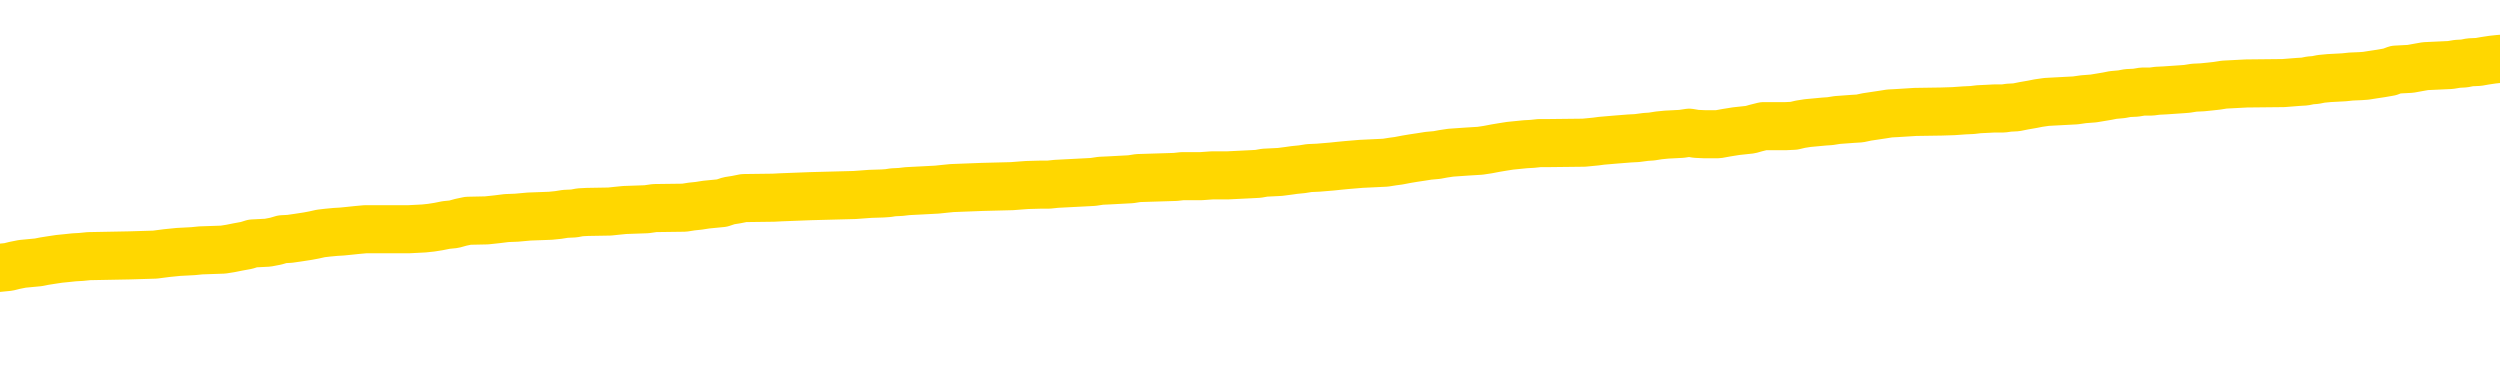 <svg xmlns="http://www.w3.org/2000/svg" version="1.1" viewBox="0 0 6500 1000">
	<path fill="none" stroke="gold" stroke-width="125" stroke-linecap="round" stroke-linejoin="round" d="M0 303641  L-1330446 303641 L-1330262 303639 L-1329772 303637 L-1329478 303635 L-1329167 303633 L-1328932 303631 L-1328879 303628 L-1328820 303626 L-1328666 303624 L-1328626 303622 L-1328493 303620 L-1328201 303619 L-1327660 303619 L-1327050 303617 L-1327002 303617 L-1326362 303616 L-1326329 303616 L-1325803 303616 L-1325670 303615 L-1325280 303612 L-1324952 303609 L-1324835 303606 L-1324624 303604 L-1323907 303604 L-1323337 303602 L-1323230 303602 L-1323055 303601 L-1322834 303598 L-1322432 303597 L-1322406 303594 L-1321479 303591 L-1321391 303589 L-1321309 303586 L-1321239 303583 L-1320941 303582 L-1320789 303579 L-1318899 303580 L-1318798 303580 L-1318536 303580 L-1318242 303582 L-1318101 303579 L-1317852 303579 L-1317817 303578 L-1317658 303576 L-1317195 303573 L-1316942 303572 L-1316729 303569 L-1316478 303568 L-1316129 303567 L-1315202 303564 L-1315108 303561 L-1314697 303560 L-1313527 303557 L-1312338 303556 L-1312245 303553 L-1312218 303550 L-1311952 303547 L-1311653 303545 L-1311524 303542 L-1311487 303539 L-1310672 303539 L-1310288 303540 L-1309228 303542 L-1309166 303542 L-1308901 303569 L-1308430 303595 L-1308238 303622 L-1307974 303648 L-1307637 303646 L-1307501 303645 L-1307046 303643 L-1306303 303642 L-1306285 303641 L-1306120 303638 L-1306052 303638 L-1305536 303637 L-1304507 303637 L-1304311 303635 L-1303822 303634 L-1303460 303633 L-1303052 303633 L-1302666 303634 L-1300962 303634 L-1300864 303634 L-1300793 303634 L-1300731 303634 L-1300547 303633 L-1300210 303633 L-1299570 303631 L-1299493 303630 L-1299432 303630 L-1299245 303628 L-1299166 303628 L-1298988 303627 L-1298969 303626 L-1298739 303626 L-1298351 303624 L-1297463 303624 L-1297423 303623 L-1297335 303622 L-1297308 303619 L-1296300 303617 L-1296150 303615 L-1296126 303613 L-1295993 303612 L-1295953 303611 L-1294695 303609 L-1294637 303609 L-1294097 303608 L-1294045 303608 L-1293998 303608 L-1293603 303606 L-1293463 303605 L-1293263 303604 L-1293117 303604 L-1292952 303604 L-1292676 303605 L-1292317 303605 L-1291764 303604 L-1291119 303602 L-1290861 303600 L-1290707 303598 L-1290306 303597 L-1290266 303595 L-1290145 303594 L-1290083 303595 L-1290069 303595 L-1289976 303595 L-1289683 303594 L-1289531 303589 L-1289201 303586 L-1289123 303583 L-1289047 303582 L-1288820 303578 L-1288754 303575 L-1288526 303572 L-1288474 303569 L-1288309 303568 L-1287303 303567 L-1287120 303565 L-1286569 303564 L-1286176 303561 L-1285779 303560 L-1284928 303557 L-1284850 303556 L-1284271 303554 L-1283830 303554 L-1283589 303553 L-1283431 303553 L-1283031 303550 L-1283010 303550 L-1282565 303549 L-1282160 303547 L-1282024 303545 L-1281849 303542 L-1281712 303539 L-1281462 303536 L-1280462 303535 L-1280380 303534 L-1280245 303532 L-1280206 303531 L-1279316 303529 L-1279101 303528 L-1278657 303527 L-1278540 303525 L-1278483 303524 L-1277807 303524 L-1277706 303523 L-1277678 303523 L-1276336 303521 L-1275930 303520 L-1275891 303518 L-1274962 303517 L-1274864 303516 L-1274731 303514 L-1274327 303513 L-1274301 303512 L-1274208 303510 L-1273992 303509 L-1273581 303506 L-1272427 303503 L-1272135 303501 L-1272107 303498 L-1271498 303496 L-1271248 303494 L-1271229 303492 L-1270299 303491 L-1270248 303488 L-1270125 303487 L-1270108 303484 L-1269952 303483 L-1269777 303480 L-1269640 303479 L-1269584 303477 L-1269476 303476 L-1269391 303475 L-1269157 303473 L-1269082 303472 L-1268774 303470 L-1268656 303469 L-1268486 303468 L-1268395 303466 L-1268293 303466 L-1268269 303465 L-1268192 303465 L-1268094 303462 L-1267727 303461 L-1267623 303459 L-1267119 303458 L-1266667 303457 L-1266629 303455 L-1266605 303454 L-1266564 303453 L-1266436 303451 L-1266335 303450 L-1265893 303448 L-1265611 303447 L-1265019 303446 L-1264888 303444 L-1264614 303442 L-1264461 303440 L-1264308 303439 L-1264223 303436 L-1264145 303435 L-1263959 303433 L-1263909 303433 L-1263881 303432 L-1263802 303431 L-1263778 303429 L-1263495 303426 L-1262891 303424 L-1261896 303422 L-1261598 303421 L-1260864 303420 L-1260620 303418 L-1260530 303417 L-1259952 303415 L-1259254 303414 L-1258502 303413 L-1258183 303411 L-1257800 303409 L-1257723 303407 L-1257089 303406 L-1256903 303404 L-1256816 303404 L-1256686 303404 L-1256373 303403 L-1256324 303402 L-1256182 303400 L-1256160 303399 L-1255192 303398 L-1254647 303396 L-1254169 303396 L-1254108 303396 L-1253784 303396 L-1253763 303395 L-1253700 303395 L-1253490 303393 L-1253413 303392 L-1253359 303391 L-1253336 303389 L-1253297 303388 L-1253281 303387 L-1252524 303385 L-1252507 303384 L-1251708 303382 L-1251556 303381 L-1250650 303380 L-1250144 303378 L-1249915 303376 L-1249873 303376 L-1249758 303374 L-1249582 303373 L-1248827 303374 L-1248692 303373 L-1248528 303371 L-1248210 303370 L-1248034 303367 L-1247012 303365 L-1246989 303362 L-1246738 303360 L-1246525 303358 L-1245891 303356 L-1245653 303354 L-1245620 303351 L-1245442 303348 L-1245362 303345 L-1245272 303344 L-1245208 303341 L-1244767 303339 L-1244744 303337 L-1244203 303336 L-1243947 303334 L-1243452 303333 L-1242575 303332 L-1242538 303330 L-1242486 303329 L-1242445 303328 L-1242327 303326 L-1242051 303325 L-1241844 303322 L-1241647 303319 L-1241624 303317 L-1241573 303314 L-1241534 303312 L-1241456 303311 L-1240859 303308 L-1240798 303307 L-1240695 303306 L-1240541 303304 L-1239909 303303 L-1239228 303301 L-1238925 303299 L-1238579 303297 L-1238381 303296 L-1238333 303293 L-1238012 303292 L-1237385 303290 L-1237238 303289 L-1237202 303288 L-1237144 303286 L-1237067 303284 L-1236826 303284 L-1236738 303282 L-1236644 303281 L-1236350 303279 L-1236216 303278 L-1236155 303277 L-1236119 303274 L-1235846 303274 L-1234840 303273 L-1234665 303271 L-1234614 303271 L-1234321 303270 L-1234129 303267 L-1233796 303266 L-1233289 303264 L-1232727 303262 L-1232712 303259 L-1232696 303257 L-1232595 303255 L-1232481 303252 L-1232442 303249 L-1232404 303248 L-1232338 303248 L-1232310 303246 L-1232171 303248 L-1231878 303248 L-1231828 303248 L-1231723 303248 L-1231459 303246 L-1230994 303245 L-1230849 303245 L-1230795 303242 L-1230738 303241 L-1230547 303240 L-1230181 303238 L-1229967 303238 L-1229772 303238 L-1229714 303238 L-1229655 303235 L-1229501 303234 L-1229232 303233 L-1228802 303240 L-1228786 303240 L-1228709 303238 L-1228645 303237 L-1228516 303227 L-1228492 303226 L-1228208 303224 L-1228160 303223 L-1228106 303222 L-1227643 303220 L-1227605 303220 L-1227564 303219 L-1227374 303218 L-1226893 303216 L-1226406 303215 L-1226390 303213 L-1226352 303212 L-1226095 303211 L-1226018 303208 L-1225788 303207 L-1225772 303204 L-1225478 303201 L-1225035 303200 L-1224588 303198 L-1224084 303197 L-1223930 303196 L-1223643 303194 L-1223603 303192 L-1223272 303190 L-1223050 303189 L-1222533 303186 L-1222457 303185 L-1222210 303182 L-1222015 303179 L-1221955 303178 L-1221179 303176 L-1221105 303176 L-1220874 303175 L-1220858 303175 L-1220796 303174 L-1220600 303172 L-1220136 303172 L-1220113 303171 L-1219983 303171 L-1218682 303171 L-1218666 303171 L-1218588 303170 L-1218495 303170 L-1218278 303170 L-1218125 303168 L-1217947 303170 L-1217893 303171 L-1217606 303172 L-1217566 303172 L-1217197 303172 L-1216757 303172 L-1216574 303172 L-1216252 303171 L-1215957 303171 L-1215511 303168 L-1215440 303167 L-1214977 303164 L-1214539 303163 L-1214357 303161 L-1212903 303159 L-1212771 303157 L-1212314 303154 L-1212088 303153 L-1211702 303150 L-1211185 303148 L-1210231 303145 L-1209437 303142 L-1208762 303141 L-1208337 303138 L-1208026 303137 L-1207796 303132 L-1207112 303128 L-1207099 303124 L-1206890 303119 L-1206867 303117 L-1206693 303115 L-1205743 303113 L-1205475 303110 L-1204660 303109 L-1204349 303106 L-1204312 303105 L-1204254 303102 L-1203638 303101 L-1203000 303098 L-1201374 303097 L-1200700 303095 L-1200058 303095 L-1199980 303095 L-1199924 303095 L-1199888 303095 L-1199860 303094 L-1199748 303091 L-1199730 303090 L-1199707 303088 L-1199554 303087 L-1199500 303084 L-1199422 303083 L-1199303 303082 L-1199205 303080 L-1199088 303079 L-1198818 303076 L-1198549 303075 L-1198531 303072 L-1198332 303071 L-1198185 303068 L-1197958 303066 L-1197824 303065 L-1197515 303064 L-1197455 303062 L-1197102 303060 L-1196753 303058 L-1196652 303057 L-1196588 303054 L-1196528 303053 L-1196144 303050 L-1195763 303049 L-1195659 303047 L-1195398 303046 L-1195127 303043 L-1194968 303042 L-1194936 303040 L-1194874 303039 L-1194732 303038 L-1194548 303036 L-1194504 303035 L-1194216 303035 L-1194200 303034 L-1193966 303034 L-1193906 303032 L-1193867 303032 L-1193287 303031 L-1193154 303029 L-1193130 303024 L-1193112 303014 L-1193095 303003 L-1193078 302992 L-1193054 302981 L-1193038 302973 L-1193017 302963 L-1193000 302954 L-1192977 302948 L-1192960 302943 L-1192939 302939 L-1192922 302936 L-1192873 302932 L-1192801 302928 L-1192766 302921 L-1192742 302915 L-1192706 302910 L-1192665 302904 L-1192628 302902 L-1192612 302896 L-1192588 302892 L-1192551 302889 L-1192534 302885 L-1192511 302882 L-1192493 302880 L-1192475 302877 L-1192459 302874 L-1192430 302870 L-1192404 302866 L-1192358 302865 L-1192342 302862 L-1192300 302860 L-1192252 302858 L-1192181 302855 L-1192166 302852 L-1192150 302849 L-1192088 302848 L-1192048 302847 L-1192009 302845 L-1191843 302844 L-1191778 302843 L-1191762 302841 L-1191718 302838 L-1191659 302837 L-1191447 302836 L-1191413 302834 L-1191371 302833 L-1191293 302832 L-1190756 302830 L-1190677 302829 L-1190573 302826 L-1190485 302825 L-1190308 302823 L-1189958 302822 L-1189802 302821 L-1189364 302819 L-1189207 302818 L-1189077 302816 L-1188374 302814 L-1188172 302812 L-1187212 302810 L-1186730 302808 L-1186630 302808 L-1186538 302807 L-1186293 302805 L-1186220 302804 L-1185777 302801 L-1185681 302800 L-1185666 302799 L-1185650 302797 L-1185625 302796 L-1185159 302794 L-1184942 302793 L-1184803 302792 L-1184509 302790 L-1184420 302789 L-1184379 302788 L-1184349 302786 L-1184177 302785 L-1184118 302783 L-1184041 302782 L-1183961 302781 L-1183891 302781 L-1183582 302779 L-1183497 302778 L-1183283 302777 L-1183248 302775 L-1182564 302774 L-1182466 302772 L-1182260 302771 L-1182214 302770 L-1181936 302768 L-1181873 302767 L-1181856 302764 L-1181778 302763 L-1181470 302760 L-1181446 302759 L-1181392 302756 L-1181369 302755 L-1181247 302753 L-1181111 302751 L-1180867 302749 L-1180741 302749 L-1180094 302748 L-1180078 302748 L-1180054 302748 L-1179873 302745 L-1179797 302744 L-1179705 302742 L-1179278 302741 L-1178862 302740 L-1178469 302737 L-1178390 302735 L-1178371 302734 L-1178008 302733 L-1177771 302731 L-1177543 302730 L-1177230 302729 L-1177152 302727 L-1177071 302724 L-1176893 302722 L-1176878 302720 L-1176612 302718 L-1176532 302716 L-1176302 302715 L-1176076 302713 L-1175760 302713 L-1175585 302712 L-1175224 302712 L-1174832 302711 L-1174763 302708 L-1174699 302707 L-1174559 302704 L-1174507 302702 L-1174405 302700 L-1173904 302698 L-1173706 302697 L-1173460 302696 L-1173274 302694 L-1172975 302693 L-1172898 302691 L-1172732 302689 L-1171848 302687 L-1171819 302685 L-1171696 302682 L-1171118 302680 L-1171040 302679 L-1170326 302679 L-1170015 302679 L-1169801 302679 L-1169785 302679 L-1169398 302679 L-1168873 302676 L-1168427 302675 L-1168097 302674 L-1167945 302672 L-1167619 302672 L-1167440 302671 L-1167359 302671 L-1167153 302668 L-1166977 302667 L-1166048 302665 L-1165159 302664 L-1165120 302663 L-1164892 302663 L-1164513 302661 L-1163725 302660 L-1163491 302658 L-1163415 302657 L-1163057 302656 L-1162486 302653 L-1162219 302652 L-1161832 302650 L-1161728 302650 L-1161558 302650 L-1160940 302650 L-1160729 302650 L-1160421 302650 L-1160368 302649 L-1160240 302647 L-1160187 302646 L-1160068 302645 L-1159732 302642 L-1158772 302641 L-1158641 302638 L-1158439 302636 L-1157808 302635 L-1157497 302634 L-1157083 302632 L-1157055 302631 L-1156910 302630 L-1156490 302628 L-1155157 302628 L-1155110 302627 L-1154982 302624 L-1154965 302623 L-1154387 302620 L-1154182 302619 L-1154152 302617 L-1154111 302616 L-1154054 302614 L-1154016 302613 L-1153938 302612 L-1153795 302610 L-1153341 302609 L-1153222 302608 L-1152937 302606 L-1152564 302605 L-1152468 302604 L-1152141 302602 L-1151787 302601 L-1151617 302599 L-1151570 302598 L-1151461 302597 L-1151372 302595 L-1151344 302594 L-1151267 302591 L-1150964 302590 L-1150930 302587 L-1150859 302586 L-1150491 302584 L-1150155 302583 L-1150074 302583 L-1149855 302582 L-1149683 302580 L-1149655 302579 L-1149158 302577 L-1148609 302575 L-1147728 302573 L-1147630 302571 L-1147553 302569 L-1147279 302568 L-1147031 302565 L-1146957 302564 L-1146896 302561 L-1146777 302560 L-1146735 302558 L-1146625 302557 L-1146548 302554 L-1145847 302553 L-1145602 302551 L-1145562 302550 L-1145406 302549 L-1144806 302549 L-1144579 302549 L-1144487 302549 L-1144012 302549 L-1143415 302546 L-1142895 302544 L-1142874 302543 L-1142729 302542 L-1142409 302542 L-1141867 302542 L-1141635 302542 L-1141464 302542 L-1140978 302540 L-1140750 302539 L-1140665 302538 L-1140319 302536 L-1139993 302536 L-1139470 302535 L-1139143 302533 L-1138542 302532 L-1138345 302529 L-1138293 302528 L-1138252 302527 L-1137971 302525 L-1137286 302522 L-1136976 302521 L-1136951 302518 L-1136760 302517 L-1136537 302516 L-1136451 302514 L-1135788 302511 L-1135763 302510 L-1135542 302507 L-1135212 302506 L-1134860 302503 L-1134655 302502 L-1134422 302499 L-1134164 302498 L-1133975 302495 L-1133928 302494 L-1133701 302492 L-1133666 302491 L-1133510 302489 L-1133295 302488 L-1133122 302487 L-1133031 302485 L-1132753 302484 L-1132510 302483 L-1132194 302481 L-1131768 302481 L-1131731 302481 L-1131247 302481 L-1131014 302481 L-1130802 302480 L-1130576 302478 L-1130026 302478 L-1129779 302477 L-1128945 302477 L-1128889 302476 L-1128868 302474 L-1128710 302473 L-1128248 302472 L-1128207 302470 L-1127867 302467 L-1127734 302466 L-1127511 302465 L-1126939 302463 L-1126467 302462 L-1126273 302461 L-1126080 302459 L-1125890 302458 L-1125789 302457 L-1125420 302455 L-1125374 302454 L-1125293 302452 L-1123999 302451 L-1123951 302450 L-1123683 302450 L-1123537 302450 L-1122986 302450 L-1122870 302448 L-1122788 302447 L-1122429 302446 L-1122205 302444 L-1121924 302443 L-1121595 302440 L-1121087 302439 L-1120974 302437 L-1120895 302436 L-1120731 302435 L-1120437 302435 L-1119968 302435 L-1119771 302436 L-1119721 302436 L-1119071 302435 L-1118949 302433 L-1118495 302433 L-1118459 302432 L-1117991 302430 L-1117880 302429 L-1117864 302428 L-1117648 302428 L-1117467 302426 L-1116936 302426 L-1115906 302426 L-1115706 302425 L-1115248 302424 L-1114300 302421 L-1114201 302419 L-1113847 302417 L-1113787 302415 L-1113772 302414 L-1113737 302413 L-1113367 302411 L-1113247 302410 L-1113005 302408 L-1112842 302407 L-1112654 302406 L-1112533 302404 L-1111463 302402 L-1110605 302400 L-1110392 302397 L-1110295 302396 L-1110121 302393 L-1109788 302392 L-1109716 302391 L-1109658 302389 L-1109483 302389 L-1109094 302388 L-1108859 302386 L-1108748 302385 L-1108631 302384 L-1107650 302382 L-1107624 302381 L-1107030 302378 L-1106997 302378 L-1106849 302377 L-1106564 302375 L-1105653 302375 L-1104706 302375 L-1104553 302374 L-1104451 302374 L-1104319 302373 L-1104176 302371 L-1104150 302370 L-1104036 302369 L-1103817 302367 L-1103136 302366 L-1103007 302364 L-1102703 302363 L-1102463 302360 L-1102131 302359 L-1101492 302358 L-1101150 302355 L-1101088 302353 L-1100932 302353 L-1100011 302353 L-1099540 302353 L-1099497 302353 L-1099484 302352 L-1099442 302351 L-1099420 302349 L-1099394 302348 L-1099250 302347 L-1098827 302345 L-1098492 302345 L-1098301 302344 L-1097872 302344 L-1097684 302342 L-1097295 302340 L-1096761 302338 L-1096388 302337 L-1096367 302337 L-1096117 302336 L-1095999 302334 L-1095923 302333 L-1095787 302331 L-1095748 302330 L-1095668 302329 L-1095273 302327 L-1094777 302326 L-1094665 302323 L-1094492 302322 L-1094184 302320 L-1093737 302319 L-1093414 302318 L-1093271 302315 L-1092844 302312 L-1092691 302310 L-1092636 302307 L-1091822 302305 L-1091802 302304 L-1091430 302303 L-1091373 302303 L-1090244 302301 L-1090177 302301 L-1089618 302300 L-1089424 302299 L-1089287 302297 L-1089054 302296 L-1088707 302294 L-1088672 302292 L-1088637 302290 L-1088569 302288 L-1088220 302286 L-1088048 302285 L-1087563 302283 L-1087546 302282 L-1087221 302281 L-1087064 302279 L-1085923 302277 L-1085898 302275 L-1085706 302272 L-1085513 302271 L-1085263 302270 L-1085245 302268 L-1084225 302267 L-1083928 302266 L-1083852 302264 L-1083716 302261 L-1083540 302260 L-1082963 302257 L-1082748 302256 L-1082684 302255 L-1082553 302253 L-1082517 302250 L-1081993 302249 L-1081855 302790 L-1081841 302790 L-1081818 302790 L-1081798 302790 L-1081571 302248 L-1080795 302248 L-1080753 302248 L-1080386 302248 L-1080307 302246 L-1080255 302245 L-1079582 302244 L-1078840 302242 L-1078415 302242 L-1077967 302241 L-1076906 302239 L-1076594 302237 L-1076184 302237 L-1076112 302235 L-1075588 302235 L-1075493 302235 L-1075475 302235 L-1075030 302234 L-1074845 302231 L-1074065 302228 L-1073392 302227 L-1072980 302223 L-1072748 302220 L-1072608 302219 L-1072526 302216 L-1072506 302215 L-1072430 302215 L-1072301 302213 L-1071985 302215 L-1071760 302215 L-1071435 302213 L-1071373 302213 L-1071003 302213 L-1070970 302213 L-1070761 302213 L-1070094 302213 L-1070016 302213 L-1069859 302211 L-1069748 302211 L-1069421 302209 L-1069267 302208 L-1068926 302208 L-1068869 302205 L-1068530 302202 L-1068327 302201 L-1068274 302198 L-1066897 302197 L-1066768 302195 L-1066334 302194 L-1066014 302193 L-1065186 302190 L-1065063 302189 L-1064332 302186 L-1064176 302183 L-1064135 302182 L-1064082 302180 L-1064058 302179 L-1063944 302178 L-1063648 302176 L-1063358 302175 L-1063304 302173 L-1063183 302172 L-1063153 302171 L-1063053 302169 L-1062609 302169 L-1062458 302168 L-1061622 302168 L-1061080 302167 L-1060746 302167 L-1060730 302165 L-1060654 302164 L-1060538 302163 L-1060344 302161 L-1060079 302160 L-1059245 302158 L-1059148 302157 L-1058627 302156 L-1058585 302154 L-1058486 302153 L-1057658 302153 L-1057523 302152 L-1057184 302152 L-1056630 302150 L-1056250 302149 L-1056087 302147 L-1055777 302146 L-1054965 302145 L-1054659 302143 L-1054390 302143 L-1054068 302143 L-1053748 302145 L-1053472 302145 L-1052644 302142 L-1052548 302141 L-1052456 302136 L-1052351 302132 L-1051965 302128 L-1051485 302125 L-1051468 302124 L-1051350 302123 L-1050982 302120 L-1050887 302119 L-1050053 302116 L-1049976 302114 L-1049676 302113 L-1049586 302112 L-1049178 302109 L-1049068 302106 L-1048369 302105 L-1047896 302103 L-1047836 302102 L-1047617 302099 L-1047343 302098 L-1047230 302097 L-1046203 302095 L-1045816 302094 L-1045796 302092 L-1045463 302091 L-1045219 302090 L-1044785 302088 L-1044675 302087 L-1044558 302086 L-1044106 302083 L-1043516 302081 L-1043179 302080 L-1041286 302079 L-1041173 302076 L-1040961 302075 L-1039642 302073 L-1039536 301764 L-1039470 301459 L-1039434 301177 L-1039372 301177 L-1038872 301484 L-1038197 301786 L-1038175 302065 L-1037905 302062 L-1036937 302062 L-1036248 302061 L-1036086 302059 L-1035545 302058 L-1035455 302057 L-1034436 302055 L-1033488 302053 L-1033122 302054 L-1033020 302055 L-1032431 302055 L-1032372 302055 L-1032272 302054 L-1031831 302051 L-1031724 302050 L-1031282 302048 L-1030282 302044 L-1030026 302040 L-1029923 302036 L-1029793 302033 L-1029426 302031 L-1028845 302028 L-1028814 302026 L-1028499 302025 L-1026516 302024 L-1026400 302022 L-1026333 302022 L-1025974 302021 L-1024355 302020 L-1024178 302020 L-1024033 302020 L-1023211 302021 L-1023158 302022 L-1023104 302022 L-1022669 302022 L-1021689 302024 L-1021615 302024 L-1020530 302022 L-1020317 302022 L-1019601 302020 L-1019213 302018 L-1018994 302016 L-1018675 302013 L-1018181 302010 L-1018053 302009 L-1017824 302006 L-1017592 302003 L-1017533 302002 L-1017243 302000 L-1016971 301998 L-1015941 301996 L-1014276 301995 L-1013857 301994 L-1013720 301992 L-1013563 301992 L-1013258 301991 L-1013030 301988 L-1012872 301987 L-1012712 301984 L-1012543 301981 L-1012496 301980 L-1012443 301978 L-1012421 301978 L-1012035 301977 L-1011785 301977 L-1011515 301977 L-1011354 301977 L-1011264 301977 L-1009605 301977 L-1009440 301978 L-1009060 301977 L-1008600 301977 L-1007991 301974 L-1006898 301973 L-1006466 301972 L-1006435 301970 L-1006373 301969 L-1006355 301967 L-1004651 301966 L-1004609 301965 L-1004143 301963 L-1003956 301962 L-1003924 301959 L-1003329 301958 L-1003279 301956 L-1002956 301955 L-1002906 301954 L-1002695 301952 L-1002677 301951 L-1002411 301948 L-1002358 301947 L-1001889 301945 L-1001379 301943 L-1001300 301943 L-1001006 301941 L-1000989 301940 L-1000951 301939 L-1000880 301937 L-1000723 301936 L-999776 301936 L-999720 301936 L-999199 301936 L-999007 301934 L-998906 301934 L-998680 301933 L-998170 301933 L-997782 301970 L-997713 301970 L-997364 301969 L-997007 301967 L-995878 301928 L-995827 301925 L-995601 301923 L-995567 301922 L-995442 301919 L-995343 301919 L-995079 301919 L-994338 301921 L-993760 301921 L-993466 301921 L-992761 301921 L-992582 301919 L-992559 301919 L-991923 301918 L-991611 301917 L-991215 301917 L-991185 301915 L-991164 301914 L-991011 301912 L-990325 301912 L-990309 301912 L-989969 301912 L-989696 301911 L-989659 301910 L-989603 301907 L-989581 301906 L-989509 301904 L-989177 301903 L-989071 301901 L-989042 301899 L-988844 301897 L-988691 301896 L-987823 301895 L-987261 301892 L-987245 301892 L-987143 301890 L-987041 301892 L-986895 301892 L-986817 301892 L-986779 301890 L-986723 301889 L-986650 301888 L-986505 301886 L-986023 301886 L-985619 301885 L-984752 301886 L-984732 301886 L-984475 301886 L-984398 301886 L-984369 301885 L-984359 301882 L-984341 301881 L-984048 301879 L-984009 301878 L-983937 301877 L-983863 301875 L-983658 301874 L-983499 301870 L-983197 301866 L-983120 301860 L-983103 301856 L-982886 301853 L-982655 301853 L-982545 301855 L-982175 301856 L-982017 301856 L-981786 301856 L-981617 301856 L-981472 301855 L-981340 301853 L-980064 301851 L-979661 301848 L-979600 301847 L-979483 301844 L-979058 301842 L-979043 301840 L-978981 301838 L-978708 301836 L-978595 301834 L-978313 301831 L-978035 301830 L-977610 301827 L-977588 301826 L-977510 301825 L-977384 301823 L-976798 301822 L-976406 301820 L-976071 301819 L-975482 301818 L-975380 301818 L-975209 301816 L-975073 301816 L-974245 301815 L-973060 301814 L-973024 301812 L-972968 301812 L-972748 301811 L-972543 301811 L-972388 301811 L-972131 301809 L-972055 301808 L-971512 301807 L-971476 301805 L-971227 301804 L-970840 301803 L-970014 301801 L-969656 301800 L-969345 301800 L-969087 301798 L-968864 301797 L-968457 301796 L-968341 301794 L-968158 301793 L-968104 301793 L-967916 301792 L-967745 301790 L-967716 301789 L-967436 301787 L-967125 301786 L-966987 301785 L-966678 301783 L-966484 301783 L-966468 301782 L-965749 301782 L-965615 301779 L-965318 301778 L-965227 301776 L-964627 301776 L-964588 301775 L-964510 301774 L-963889 301772 L-963738 301770 L-963697 301768 L-963387 301767 L-963195 301765 L-963002 301763 L-962946 301760 L-962638 301759 L-962585 301757 L-962531 301759 L-962505 301759 L-962380 301759 L-961570 301757 L-961493 301756 L-960953 301754 L-960684 301753 L-960024 301752 L-959117 301750 L-958875 301749 L-958343 301748 L-958126 301746 L-957018 301748 L-956968 301748 L-956193 301748 L-955645 301746 L-955534 301745 L-955381 301742 L-955326 301741 L-955160 301739 L-954783 301738 L-954336 301737 L-954281 301735 L-954126 301734 L-953446 301732 L-953226 301731 L-952708 301730 L-951860 301727 L-951843 301726 L-950053 301724 L-949498 301723 L-949381 301722 L-948375 301720 L-948339 301719 L-948106 301719 L-948013 301719 L-947973 301719 L-947641 301717 L-947289 301716 L-947024 301713 L-946738 301712 L-946427 301709 L-946173 301706 L-946079 301705 L-945589 301704 L-945382 301702 L-944816 301701 L-944702 301702 L-944350 301701 L-944299 301701 L-944259 301701 L-943655 301698 L-942922 301695 L-942340 301693 L-942105 301690 L-941565 301686 L-941412 301683 L-940910 301682 L-940701 301679 L-940678 301679 L-940619 301678 L-939656 301678 L-939479 301676 L-939037 301675 L-939012 301672 L-938857 301671 L-938776 301671 L-938625 301672 L-937979 301672 L-937929 301671 L-936809 301669 L-935825 301668 L-935763 301667 L-935043 301665 L-934178 301664 L-933799 301662 L-933580 301662 L-932821 301661 L-932769 301660 L-932459 301657 L-931608 301657 L-931415 301656 L-931238 301654 L-931014 301654 L-930887 301653 L-930695 301653 L-930463 301651 L-930293 301653 L-930007 301651 L-929727 301651 L-929644 301650 L-929473 301649 L-929457 301646 L-929303 301645 L-929264 301643 L-928488 301642 L-928412 301642 L-928180 301639 L-927753 301638 L-927407 301636 L-926824 301635 L-926555 301635 L-926296 301635 L-926167 301632 L-926151 301631 L-926037 301629 L-926013 301628 L-925779 301627 L-925743 301625 L-924427 301625 L-924371 301624 L-923692 301621 L-923120 301621 L-922994 301621 L-922841 301621 L-922764 301621 L-922452 301618 L-922179 301617 L-922090 301614 L-921988 301614 L-921060 301613 L-920984 301613 L-920620 301613 L-920596 301612 L-920559 301610 L-919784 301607 L-919692 301606 L-919552 301605 L-919150 301603 L-918888 301603 L-918645 301605 L-918431 301603 L-918350 301603 L-918274 301603 L-918198 301603 L-918011 301605 L-917944 301605 L-917695 301605 L-917640 301603 L-917502 301602 L-917422 301599 L-917309 301598 L-917086 301596 L-916922 301595 L-916881 301594 L-916711 301592 L-916340 301591 L-916326 301590 L-916210 301588 L-915488 301587 L-915452 301585 L-915319 301585 L-914972 301584 L-914560 301584 L-914524 301584 L-914446 301583 L-914407 301581 L-914043 301580 L-913839 301579 L-913824 301577 L-913478 301576 L-913130 301576 L-912804 301576 L-912702 301575 L-912550 301575 L-912355 301573 L-912124 301573 L-912031 301573 L-911875 301573 L-911798 301573 L-911758 301572 L-911644 301570 L-911621 301569 L-911370 301569 L-911231 301566 L-910653 301562 L-909825 301559 L-909337 301557 L-909216 301555 L-909177 301554 L-909165 301553 L-909013 301550 L-908912 301547 L-908679 301546 L-908288 301543 L-907984 301542 L-907968 301540 L-907798 301539 L-907559 301536 L-906963 301536 L-906359 301535 L-906319 301535 L-906279 301535 L-906126 301533 L-906073 301532 L-906010 301531 L-905942 301529 L-905887 301526 L-905862 301525 L-905815 301524 L-905721 301521 L-905584 301520 L-905430 301518 L-905298 301517 L-905257 301517 L-905222 301515 L-905160 301514 L-904887 301511 L-904572 301510 L-904531 301507 L-904446 301506 L-904269 301504 L-904031 301503 L-903674 301502 L-903644 301500 L-903075 301499 L-902952 301498 L-902716 301496 L-902693 301496 L-902412 301495 L-902126 301495 L-901871 301495 L-901299 301493 L-901002 301492 L-900926 301491 L-900227 301489 L-900149 301488 L-900114 301487 L-900088 301485 L-900036 301482 L-899843 301481 L-899702 301478 L-899667 301477 L-899626 301476 L-899031 301474 L-898798 301473 L-898515 301482 L-898460 301491 L-898387 301500 L-898309 301509 L-898072 301506 L-897828 301504 L-897693 301503 L-897586 301502 L-897507 301500 L-897120 301498 L-896993 301496 L-896840 301495 L-896802 301493 L-896657 301492 L-896435 301491 L-896261 301489 L-896192 301488 L-895371 301485 L-895354 301485 L-895060 301484 L-894272 301482 L-893962 301482 L-893816 301481 L-893588 301480 L-893387 301477 L-892450 301476 L-892413 301474 L-892391 301473 L-892350 301470 L-892081 301469 L-891485 301467 L-891421 301466 L-891386 301465 L-891369 301463 L-890674 301463 L-890472 301463 L-890440 301463 L-890107 301463 L-889999 301462 L-889375 301459 L-888870 301458 L-888833 301455 L-888391 301455 L-888295 301454 L-888136 301454 L-887823 301454 L-887811 301454 L-887370 301455 L-886888 301456 L-886759 301456 L-886439 301456 L-886371 301455 L-886067 301455 L-885891 301454 L-885697 301452 L-885454 301449 L-885257 301447 L-885231 301444 L-884653 301443 L-884583 301441 L-884174 301440 L-884119 301438 L-884073 301437 L-883709 301436 L-883563 301434 L-883357 301433 L-883261 301433 L-883106 301432 L-883045 301430 L-882897 301428 L-882796 301426 L-882239 301426 L-882217 301429 L-882045 301430 L-881503 301432 L-881442 301432 L-881388 301429 L-881360 301426 L-881288 301425 L-881272 301422 L-881209 301421 L-881172 301418 L-881018 301417 L-880692 301415 L-880126 301414 L-880111 301412 L-880049 301410 L-879948 301407 L-879901 301407 L-879659 301406 L-879237 301406 L-879082 301406 L-877340 301403 L-876799 301401 L-875855 301400 L-875446 301399 L-874905 301396 L-874708 301395 L-874540 301393 L-874244 301392 L-874129 301390 L-874114 301390 L-873959 301389 L-873820 301388 L-873743 301385 L-873611 301385 L-873263 301385 L-872893 301386 L-872295 301386 L-872119 301386 L-871963 301385 L-871694 301384 L-871542 301384 L-871251 301388 L-871227 301390 L-871144 301393 L-870917 301396 L-870217 301395 L-870090 301393 L-869659 301392 L-869565 301390 L-868360 301390 L-868311 301389 L-868018 301389 L-867614 301388 L-867338 301385 L-867319 301384 L-867202 301382 L-867125 301381 L-866944 301379 L-866464 301378 L-866013 301375 L-865602 301374 L-865572 301373 L-865153 301371 L-865039 301371 L-864921 301371 L-864906 301371 L-864712 301370 L-864690 301367 L-864458 301366 L-864015 301364 L-863695 301362 L-863231 301362 L-863065 301360 L-862910 301359 L-862754 301359 L-862301 301359 L-861982 301359 L-861927 301360 L-861556 301360 L-861518 301362 L-861192 301362 L-861075 301360 L-860976 301359 L-860650 301356 L-860263 301355 L-860002 301353 L-859644 301351 L-859388 301349 L-857217 301348 L-857168 301346 L-857146 301345 L-856734 301345 L-856672 301345 L-856602 301346 L-856372 301346 L-856061 301345 L-855757 301342 L-855713 301341 L-855405 301340 L-855272 301338 L-855056 301337 L-854344 301335 L-854188 301335 L-854050 301334 L-853901 301334 L-853880 301334 L-853686 301333 L-853661 301331 L-853569 301330 L-853548 301329 L-853531 301327 L-853431 301326 L-852502 301324 L-852044 301324 L-850952 301322 L-850530 301322 L-850126 301320 L-850087 301319 L-849834 301318 L-849059 301315 L-849043 301313 L-849019 301312 L-848826 301311 L-848089 301309 L-847820 301308 L-847780 301307 L-847381 301304 L-847356 301302 L-846567 301301 L-845887 301300 L-844515 301298 L-844245 301297 L-844197 301296 L-843659 301293 L-843626 301291 L-843524 301289 L-843201 301287 L-843121 301286 L-842852 301286 L-841940 301285 L-841801 301285 L-841552 301282 L-841007 301282 L-840585 301281 L-840392 301279 L-840376 301279 L-840238 301276 L-840144 301275 L-840017 301274 L-839757 301272 L-839732 301270 L-839641 301268 L-839331 301267 L-839271 301265 L-839154 301265 L-838804 301265 L-837993 301265 L-837762 301263 L-836933 301263 L-836701 301260 L-836484 301259 L-835966 301259 L-835328 301257 L-834912 301256 L-834589 301254 L-834108 301253 L-833683 301253 L-833622 301252 L-833273 301252 L-833233 301250 L-833219 301249 L-833119 301246 L-833074 301246 L-832589 301245 L-831787 301245 L-831453 301245 L-830371 301243 L-829891 301242 L-829868 301241 L-829728 301239 L-829173 301238 L-828476 301237 L-828167 301235 L-827945 301234 L-827840 301232 L-827738 301230 L-827067 301228 L-826973 301227 L-826951 301227 L-826873 301226 L-826695 301226 L-826523 301226 L-826343 301224 L-826329 301223 L-826253 301221 L-826089 301220 L-825574 301219 L-825558 301217 L-825418 301217 L-825055 301216 L-825031 301216 L-824900 301215 L-824876 301213 L-824513 301212 L-823988 301209 L-823894 301208 L-823678 301205 L-823585 301204 L-823560 301202 L-823096 301201 L-823019 301201 L-822617 301199 L-822167 301199 L-820915 301198 L-820876 301197 L-820445 301195 L-820412 301194 L-819693 301193 L-819517 301191 L-819381 301190 L-819074 301188 L-819019 301187 L-818995 301184 L-818978 301182 L-818803 301180 L-818614 301179 L-818106 301179 L-817733 301168 L-817394 301155 L-817356 301144 L-816637 301135 L-816543 301134 L-816504 301132 L-815963 301132 L-815940 301131 L-815537 301129 L-815111 301128 L-814841 301128 L-814661 301127 L-814415 301124 L-814392 301123 L-814335 301120 L-813718 301118 L-813216 301117 L-812829 301117 L-812210 301118 L-811994 301118 L-811839 301120 L-810546 301117 L-810447 301116 L-810004 301113 L-809673 301112 L-809373 301109 L-809130 301107 L-808395 301105 L-807816 301103 L-806987 301102 L-806886 301101 L-806329 301099 L-806191 301098 L-804549 301096 L-804488 301096 L-804394 301096 L-803427 301096 L-803250 301095 L-802963 301095 L-802745 301095 L-802667 301094 L-802395 301094 L-802280 301092 L-802127 301091 L-801817 301090 L-801738 301088 L-801647 301088 L-801570 301087 L-801454 301087 L-801275 301085 L-801183 301084 L-801144 301083 L-800641 301083 L-800423 301081 L-800293 301081 L-800138 301080 L-800084 301079 L-799959 301079 L-799574 301077 L-799066 301076 L-798993 301074 L-798513 301073 L-798436 301072 L-798336 301072 L-798103 301070 L-797638 301070 L-797408 301070 L-797391 301070 L-797159 301070 L-797004 301070 L-796943 301070 L-796750 301069 L-796479 301066 L-795728 301065 L-794774 301065 L-794738 301063 L-794513 301063 L-794074 301063 L-793793 301061 L-793445 301059 L-792375 301058 L-791448 301058 L-791317 301058 L-791270 301058 L-791201 301057 L-791046 301057 L-790969 301054 L-790795 301051 L-790360 301048 L-790156 301047 L-790096 301044 L-789513 301043 L-789359 301040 L-789244 301039 L-789203 301037 L-789034 301036 L-788897 301035 L-788686 301032 L-788608 301030 L-788585 301029 L-788376 301026 L-787966 301025 L-787942 301024 L-787719 301022 L-787573 301021 L-787539 301019 L-787525 301018 L-787503 301017 L-787269 301015 L-787084 301014 L-786867 301013 L-786841 301011 L-786152 301010 L-786049 301008 L-786013 301007 L-785992 301006 L-785798 301004 L-785745 301003 L-785628 301000 L-785547 301000 L-785436 300999 L-785121 300997 L-784662 300996 L-784407 300995 L-784173 300992 L-784043 300991 L-783690 300989 L-783631 300988 L-783478 300987 L-782906 300984 L-782820 300982 L-782666 300980 L-782370 300977 L-782000 300974 L-781697 300971 L-781621 300970 L-781216 300969 L-781048 300969 L-780904 300969 L-780364 300969 L-780303 300969 L-780287 300966 L-780121 300965 L-779915 300963 L-779841 300963 L-779748 300962 L-779338 300960 L-779323 300959 L-779299 300959 L-779106 300958 L-779029 300970 L-778858 300982 L-778796 300993 L-778781 301006 L-778266 301004 L-778045 301003 L-777426 301000 L-777172 300999 L-776978 300997 L-776939 300996 L-776866 300996 L-776801 300996 L-776150 300996 L-776111 300997 L-775937 300997 L-775871 300997 L-775197 300997 L-774808 300995 L-774546 300993 L-774309 300992 L-774231 300989 L-774215 300987 L-774013 300985 L-773643 300982 L-773417 300981 L-772782 300980 L-772762 300980 L-772374 300978 L-772281 300978 L-772223 300977 L-771947 300976 L-771637 300976 L-771560 300974 L-770709 300976 L-770366 300982 L-769929 300991 L-769495 300997 L-769000 301004 L-768851 301003 L-768582 301004 L-767344 301006 L-767288 301008 L-765524 301010 L-765333 301008 L-764323 301007 L-764172 301006 L-763797 301008 L-763476 301011 L-762870 301014 L-762801 301017 L-762624 301015 L-761795 301014 L-761656 301013 L-761270 301011 L-761085 301010 L-761042 301008 L-760922 301007 L-760712 301006 L-760264 301003 L-759916 301002 L-759784 301000 L-759375 300999 L-759025 300999 L-758740 300997 L-758546 300996 L-758391 300996 L-758228 300995 L-758159 300993 L-758059 300993 L-757826 300992 L-757710 300992 L-757656 300991 L-757115 300991 L-756650 300989 L-755468 300989 L-755335 300989 L-755310 300989 L-755257 300989 L-754590 300989 L-753555 300987 L-753361 300985 L-753182 300984 L-753030 300984 L-752989 300982 L-752974 300982 L-752913 300981 L-752588 300980 L-751427 300978 L-751234 300977 L-751056 300976 L-749942 300974 L-749083 300973 L-748976 300973 L-748503 300971 L-748310 300971 L-745988 300970 L-745911 300969 L-745790 300966 L-745755 300965 L-745718 300962 L-745623 300958 L-745408 300955 L-744826 300952 L-744440 300951 L-743667 300949 L-743589 300948 L-742892 300948 L-742351 300948 L-742310 300947 L-742180 300947 L-741715 300945 L-741677 300944 L-741542 300943 L-741174 300941 L-741144 300940 L-740994 300940 L-740594 300938 L-738770 300940 L-737963 300938 L-737244 300938 L-737227 300938 L-736914 300936 L-736352 300934 L-735851 300933 L-735332 300932 L-735310 300930 L-733566 300929 L-733397 300927 L-733202 300926 L-732308 300925 L-731789 300922 L-731579 300921 L-731321 300919 L-730612 300918 L-729661 300916 L-729003 300915 L-728964 300912 L-728677 300911 L-728595 300910 L-728499 300910 L-728367 300908 L-728290 300908 L-727555 300908 L-727218 300907 L-727168 300908 L-726913 300908 L-726627 300907 L-726201 300907 L-725620 300905 L-725362 300905 L-725210 300904 L-724963 300904 L-724924 300904 L-724127 300903 L-724089 300901 L-723912 300901 L-723503 300899 L-723275 300899 L-723198 300899 L-723067 300899 L-722951 300897 L-722603 300896 L-722539 300894 L-722387 300893 L-721646 300892 L-721535 300890 L-721365 300889 L-721326 300888 L-721031 300888 L-720629 300888 L-720453 300888 L-720359 300888 L-720049 300886 L-719248 300885 L-718789 300882 L-718269 300881 L-717781 300879 L-717085 300878 L-716039 300877 L-715770 300877 L-715716 300875 L-715555 300875 L-715304 300875 L-715058 300874 L-714979 300872 L-714765 300870 L-714453 300868 L-713989 300866 L-713975 300864 L-713678 300864 L-713665 300863 L-712674 300861 L-712002 300860 L-711667 300857 L-711050 300857 L-710913 300856 L-710275 300855 L-710144 300853 L-709193 300850 L-709094 300848 L-708534 300846 L-708126 300846 L-707698 300846 L-707606 300845 L-706772 300845 L-706408 300845 L-706369 300846 L-706237 300848 L-706060 300848 L-705843 300848 L-705789 300846 L-705632 300844 L-705379 300842 L-704279 300841 L-704202 300840 L-703982 300838 L-703851 300835 L-703815 300834 L-703622 300833 L-703522 300831 L-703039 300830 L-702754 300829 L-702594 300827 L-702499 300824 L-702228 300823 L-701958 300822 L-701942 300816 L-701803 300812 L-701665 300808 L-701338 300802 L-701030 300800 L-700989 300798 L-700913 300796 L-700797 300794 L-699947 300791 L-699620 300790 L-699289 300789 L-699156 300789 L-698940 300789 L-698924 300789 L-698244 300789 L-698150 300786 L-698127 300785 L-698111 300782 L-698073 300780 L-697661 300778 L-697392 300776 L-697352 300775 L-696983 300775 L-696773 300774 L-695691 300774 L-695674 300772 L-695646 300771 L-695625 300771 L-695248 300768 L-694993 300767 L-694745 300764 L-694606 300761 L-694474 300760 L-694142 300758 L-694049 300757 L-693988 300756 L-693430 300754 L-693369 300753 L-693213 300752 L-693019 300750 L-692827 300749 L-692811 300747 L-692772 300746 L-692734 300745 L-692463 300743 L-692340 300742 L-692307 300741 L-692208 300741 L-692052 300741 L-691911 300741 L-691627 300739 L-691302 300739 L-690606 300738 L-690583 300738 L-690073 300738 L-689228 300738 L-688864 300736 L-688710 300735 L-688106 300735 L-687936 300735 L-687875 300735 L-687820 300734 L-686764 300732 L-686746 300732 L-685840 300732 L-685819 300732 L-685652 300731 L-685409 300731 L-685359 300730 L-685305 300727 L-685167 300725 L-685128 300724 L-684200 300723 L-684144 300723 L-684022 300723 L-683951 300723 L-683835 300723 L-683656 300724 L-682674 300723 L-682535 300723 L-682417 300720 L-682122 300717 L-681875 300716 L-681838 300714 L-681784 300716 L-681762 300716 L-681629 300716 L-681550 300716 L-681412 300714 L-680789 300714 L-680623 300713 L-680159 300713 L-679982 300710 L-679966 300709 L-679905 300708 L-679789 300706 L-679306 300705 L-678611 300703 L-678238 300702 L-678069 300701 L-677103 300699 L-676948 300698 L-676770 300698 L-676677 300697 L-676422 300697 L-676251 300697 L-675604 300695 L-675593 300695 L-675013 300694 L-674875 300694 L-674820 300691 L-674085 300690 L-674046 300688 L-673969 300688 L-673327 300687 L-672552 300687 L-672460 300686 L-672411 300686 L-672396 300684 L-672359 300684 L-672343 300682 L-672280 300680 L-672264 300679 L-672244 300679 L-672089 300677 L-672050 300676 L-672034 300675 L-671995 300673 L-671856 300672 L-671779 300671 L-671415 300669 L-671067 300668 L-670293 300666 L-669691 300665 L-669495 300664 L-669265 300664 L-669127 300662 L-668489 300662 L-668199 300661 L-668178 300661 L-667718 300660 L-667485 300660 L-667430 300658 L-667391 300657 L-666888 300655 L-666338 300654 L-665550 300653 L-664427 300653 L-663533 300651 L-663445 300651 L-663146 300650 L-663074 300649 L-662958 300647 L-661781 300646 L-661433 300644 L-661411 300643 L-660891 300642 L-660745 300640 L-660636 300639 L-660427 300638 L-660272 300636 L-660250 300635 L-660056 300633 L-659979 300632 L-659835 300631 L-659034 300629 L-658888 300628 L-658608 300627 L-658431 300625 L-658122 300624 L-657310 300622 L-656381 300622 L-654790 300621 L-654546 300620 L-653905 300618 L-653710 300617 L-653632 300616 L-653115 300614 L-652882 300614 L-652859 300613 L-652727 300613 L-652388 300611 L-652377 300610 L-652161 300609 L-652124 300607 L-651582 300606 L-651054 300603 L-650986 300602 L-650693 300600 L-650145 300598 L-650110 300596 L-650057 300595 L-649958 300592 L-649725 300592 L-649145 300592 L-649048 300594 L-648973 300594 L-648641 300592 L-647891 300591 L-647852 300589 L-647173 300589 L-647018 300589 L-646692 300588 L-646476 300587 L-646244 300587 L-645948 300585 L-645702 300584 L-645351 300583 L-645298 300581 L-644538 300580 L-643845 300577 L-643494 300574 L-643030 300573 L-642397 300572 L-641988 300570 L-641910 300572 L-641484 300572 L-640842 300570 L-640673 300570 L-639931 300569 L-639743 300567 L-639448 300566 L-638876 300565 L-638851 300563 L-637831 300563 L-637345 300562 L-637251 300562 L-637190 300561 L-636902 300559 L-636616 300558 L-636555 300556 L-636375 300556 L-635664 300555 L-635488 300554 L-635290 300552 L-635138 300551 L-635046 300550 L-634984 300548 L-634442 300548 L-634132 300547 L-634040 300544 L-633963 300541 L-633395 300540 L-633305 300540 L-633050 300537 L-632723 300535 L-632686 300530 L-632531 300526 L-632299 300525 L-631977 300524 L-630844 300522 L-630645 300521 L-630120 300519 L-629875 300519 L-629629 300518 L-629549 300517 L-629529 300514 L-629453 300513 L-629397 300510 L-629320 300508 L-629281 300507 L-629102 300504 L-629065 300503 L-628834 300502 L-627596 300500 L-627269 300499 L-627229 300496 L-626448 300495 L-626301 300493 L-625309 300492 L-625103 300492 L-624677 300492 L-624550 300492 L-624145 300493 L-624057 300492 L-623400 300491 L-622693 300489 L-622085 300488 L-621891 300486 L-621658 300484 L-621040 300482 L-620744 300480 L-620305 300478 L-620150 300477 L-619995 300475 L-619239 300473 L-618889 300471 L-618487 300471 L-618448 300470 L-617442 300470 L-617122 300470 L-616875 300469 L-616175 300466 L-616102 300464 L-615790 300463 L-614709 300462 L-614518 300460 L-614284 300460 L-614089 300459 L-613589 300458 L-612835 300458 L-612722 300458 L-612521 300458 L-612480 300456 L-612388 300455 L-612075 300453 L-611986 300452 L-611870 300451 L-611552 300451 L-611483 300449 L-611459 300448 L-611097 300447 L-611058 300445 L-610841 300444 L-610338 300445 L-609736 300447 L-609525 300449 L-609371 300451 L-609334 300451 L-609289 300448 L-609255 300447 L-609122 300445 L-608713 300444 L-608342 300442 L-608289 300441 L-608272 300440 L-608193 300438 L-607784 300437 L-607630 300436 L-607615 300433 L-607575 300431 L-607397 300429 L-607321 300427 L-607089 300426 L-606299 300425 L-606222 300425 L-605487 300422 L-605331 300420 L-605091 300418 L-605030 300415 L-604944 300414 L-604922 300411 L-604804 300408 L-604789 300405 L-604728 300403 L-604690 300401 L-604596 300400 L-604574 300400 L-604458 300399 L-604225 300397 L-604055 300394 L-603235 300394 L-602834 300393 L-602678 300393 L-602173 300393 L-602059 300393 L-601463 300393 L-601088 300392 L-601037 300392 L-600843 300390 L-600146 300390 L-600108 300389 L-599963 300389 L-599738 300388 L-599476 300386 L-599103 300385 L-598677 300383 L-598548 300382 L-598528 300379 L-598034 300379 L-597338 300378 L-597106 300379 L-596952 300379 L-595984 300379 L-595759 300381 L-595481 300381 L-595466 300379 L-594940 300378 L-594411 300377 L-594263 300375 L-594243 300374 L-593701 300372 L-593391 300371 L-593274 300368 L-593082 300366 L-592946 300363 L-592619 300361 L-592502 300360 L-592192 300360 L-591766 300359 L-591711 300359 L-591478 300360 L-591381 300360 L-591248 300360 L-590952 300360 L-590838 300359 L-590473 300357 L-590161 300357 L-589678 300356 L-589507 300355 L-589259 300353 L-589043 300352 L-588518 300350 L-588331 300348 L-587976 300346 L-587340 300345 L-587186 300342 L-586445 300341 L-586025 300339 L-585845 300338 L-585769 300338 L-585638 300337 L-585344 300335 L-585303 300334 L-585073 300334 L-584881 300333 L-584626 300333 L-584199 300331 L-584090 300330 L-583472 300330 L-583290 300330 L-582079 300330 L-581432 300331 L-581281 300331 L-581243 300331 L-581112 300331 L-581010 300330 L-580995 300328 L-580913 300327 L-580701 300326 L-580585 300324 L-580222 300323 L-579850 300322 L-579154 300320 L-578751 300319 L-578646 300317 L-578628 300316 L-577684 300315 L-577488 300312 L-577336 300311 L-577281 300308 L-576525 300308 L-576507 300311 L-576018 300312 L-575888 300315 L-575695 300315 L-574805 300313 L-574765 300312 L-574727 300311 L-574650 300309 L-574611 300309 L-574534 300308 L-574451 300306 L-574186 300305 L-573954 300304 L-573892 300302 L-573411 300301 L-573075 300301 L-572964 300300 L-572770 300298 L-572594 300297 L-572534 300297 L-572498 300295 L-572228 300294 L-571530 300291 L-571477 300289 L-571183 300286 L-570781 300283 L-570217 300282 L-569344 300280 L-569039 300279 L-569001 300278 L-568879 300276 L-568280 300275 L-568150 300273 L-567950 300272 L-567913 300271 L-567299 300269 L-567120 300268 L-567106 300265 L-566887 300264 L-566809 300261 L-566502 300261 L-566370 300260 L-566138 300260 L-565804 300260 L-565712 300258 L-565612 300257 L-565574 300256 L-565031 300256 L-564838 300254 L-564297 300253 L-563871 300252 L-563740 300252 L-563678 300252 L-563447 300252 L-563430 300252 L-562942 300253 L-562861 300253 L-562844 300253 L-561451 300254 L-561315 300254 L-561201 300253 L-560567 300252 L-560427 300250 L-560310 300249 L-560156 300246 L-560119 300245 L-560040 300243 L-559986 300245 L-558995 300245 L-558958 300243 L-558825 300243 L-558764 300241 L-558665 300239 L-558375 300238 L-558362 300236 L-558051 300236 L-557952 300238 L-557486 300236 L-557433 300382 L-557290 300526 L-557162 300672 L-556930 300818 L-556361 300816 L-556272 300815 L-556250 300815 L-555963 300813 L-555280 300812 L-555203 300811 L-555167 300809 L-555150 300808 L-554951 300807 L-554530 300804 L-554259 300804 L-553386 300802 L-553094 300802 L-552983 300802 L-552249 300801 L-552121 300800 L-551762 300798 L-551509 300798 L-550638 300797 L-550469 300797 L-550407 300796 L-550353 300794 L-550005 300793 L-549981 300791 L-549772 300790 L-549632 300789 L-549502 300787 L-549379 300786 L-549255 300785 L-549018 300783 L-548728 300782 L-548069 300780 L-548047 300779 L-547892 300778 L-547774 300776 L-546810 300775 L-546754 300774 L-546522 300772 L-546499 300771 L-546173 300769 L-546058 300769 L-546018 300768 L-545516 300768 L-545217 300767 L-545106 300765 L-544563 300764 L-543504 300763 L-542878 300761 L-542707 300760 L-542459 300758 L-542203 300757 L-542072 300756 L-542050 300754 L-541383 300753 L-540487 300752 L-540440 300750 L-540370 300749 L-540254 300749 L-540034 300747 L-539843 300747 L-539804 300746 L-539611 300745 L-538952 300745 L-538335 300743 L-538297 300752 L-537700 300760 L-537639 300767 L-536517 300774 L-536462 300774 L-536341 300772 L-536076 300771 L-536012 300771 L-535743 300771 L-535667 300769 L-535451 300769 L-534968 300768 L-534698 300767 L-534567 300767 L-534335 300764 L-534310 300760 L-534295 300754 L-534272 300747 L-534256 300741 L-534232 300734 L-534219 300725 L-534195 300717 L-534179 300709 L-534156 300702 L-534141 300695 L-534119 300688 L-534103 300684 L-534075 300680 L-534057 300675 L-534039 300672 L-534002 300668 L-533963 300665 L-533948 300662 L-533922 300658 L-533870 300655 L-533846 300653 L-533769 300650 L-533731 300649 L-533716 300646 L-533653 300643 L-533638 300640 L-533592 300636 L-533521 300633 L-533483 300632 L-533459 300629 L-533406 300627 L-533381 300625 L-533366 300624 L-533304 300622 L-533267 300621 L-533190 300620 L-533174 300618 L-533146 300616 L-533074 300614 L-533034 300613 L-532880 300610 L-532764 300609 L-532710 300607 L-532627 300606 L-532594 300605 L-532570 300603 L-532416 300602 L-532400 300600 L-532299 300599 L-531988 300598 L-531952 300596 L-531737 300595 L-531626 300595 L-531601 300595 L-531371 300596 L-531138 300596 L-530764 300595 L-530636 300594 L-530596 300592 L-530543 300591 L-530442 300589 L-530405 300588 L-530195 300588 L-530130 300587 L-530018 300587 L-529806 300585 L-529769 300584 L-529397 300583 L-529344 300581 L-529265 300580 L-529243 300578 L-529150 300577 L-528950 300576 L-528913 300576 L-528891 300576 L-528661 300576 L-528640 300574 L-528431 300574 L-528336 300573 L-528299 300572 L-527962 300570 L-527849 300569 L-527809 300567 L-527796 300567 L-527656 300566 L-527641 300566 L-527387 300566 L-526804 300565 L-526728 300563 L-526690 300562 L-526645 300561 L-526597 300559 L-526417 300558 L-526402 300556 L-526303 300555 L-526225 300554 L-526165 300552 L-525799 300550 L-525717 300548 L-525699 300547 L-525646 300546 L-524677 300544 L-524545 300543 L-524524 300541 L-524303 300540 L-524235 300539 L-524212 300537 L-523966 300536 L-523710 300535 L-523579 300533 L-523539 300532 L-523518 300529 L-523462 300526 L-523375 300525 L-523313 300522 L-523088 300521 L-522959 300519 L-522859 300518 L-522805 300517 L-522611 300515 L-522534 300514 L-522200 300513 L-522069 300511 L-521892 300510 L-521876 300508 L-521851 300507 L-521582 300507 L-520381 300506 L-520344 300506 L-520228 300504 L-519994 300503 L-519803 300502 L-519765 300502 L-519709 300500 L-519604 300500 L-519090 300499 L-518796 300497 L-518564 300496 L-518289 300495 L-518272 300493 L-518240 300492 L-518200 300491 L-518162 300489 L-518061 300488 L-517983 300486 L-517891 300485 L-517764 300484 L-517659 300482 L-517481 300482 L-517288 300481 L-516459 300481 L-516343 300480 L-516089 300478 L-516049 300477 L-515950 300475 L-515890 300475 L-515647 300474 L-515623 300474 L-515503 300473 L-515431 300471 L-515392 300470 L-515160 300469 L-514983 300467 L-514463 300466 L-514387 300464 L-514370 300463 L-513959 300463 L-513596 300463 L-513480 300462 L-513458 300462 L-513417 300460 L-513341 300459 L-513287 300458 L-512938 300456 L-512823 300455 L-512645 300455 L-512590 300453 L-512566 300453 L-512452 300452 L-512165 300451 L-511932 300449 L-511717 300448 L-511507 300447 L-511297 300444 L-510471 300442 L-510131 300441 L-509124 300440 L-508761 300438 L-507715 300437 L-507638 300436 L-507190 300434 L-506979 300433 L-506787 300431 L-506493 300430 L-506452 300429 L-506299 300427 L-506245 300425 L-506013 300423 L-505433 300422 L-505239 300420 L-504620 300420 L-504131 300419 L-504079 300418 L-503430 300416 L-503280 300415 L-503111 300414 L-502738 300412 L-502723 300412 L-502623 300411 L-502585 300411 L-502454 300409 L-502021 300409 L-501718 300409 L-501332 300409 L-501192 300408 L-501030 300408 L-500597 300408 L-500558 300407 L-500456 300407 L-500341 300405 L-500163 300405 L-499993 300404 L-499875 300403 L-499513 300400 L-499296 300399 L-499164 300397 L-499023 300397 L-498524 300397 L-498446 300397 L-498212 300396 L-497888 300396 L-497502 300394 L-497479 300393 L-496858 300393 L-496588 300392 L-496355 300392 L-495931 300390 L-495659 300389 L-495517 300388 L-495308 300386 L-495103 300385 L-494551 300383 L-494421 300383 L-494034 300382 L-493764 300382 L-493661 300381 L-493400 300379 L-493199 300378 L-493129 300377 L-493091 300375 L-492524 300374 L-492316 300372 L-492289 300371 L-492060 300370 L-491983 300368 L-491466 300367 L-491427 300366 L-491272 300364 L-490978 300363 L-490707 300361 L-490343 300360 L-489995 300360 L-489623 300359 L-489502 300359 L-489431 300357 L-488951 300356 L-488888 300355 L-488553 300353 L-488422 300352 L-488345 300350 L-488215 300349 L-487751 300349 L-487458 300348 L-487381 300348 L-487070 300346 L-486761 300345 L-486698 300344 L-486668 300342 L-485893 300341 L-485789 300338 L-485701 300337 L-485678 300335 L-485524 300334 L-485302 300333 L-485135 300331 L-484749 300330 L-484694 300328 L-484630 300328 L-484013 300327 L-483896 300326 L-483573 300324 L-483047 300323 L-482697 300322 L-482621 300320 L-482001 300319 L-481590 300317 L-481289 300316 L-480979 300315 L-480841 300313 L-480217 300313 L-479835 300312 L-478711 300312 L-477651 300311 L-477589 300309 L-477228 300308 L-477126 300308 L-477110 300306 L-476737 300306 L-475731 300304 L-475345 300302 L-475137 300300 L-475049 300298 L-474673 300297 L-474380 300295 L-474069 300294 L-473280 300293 L-473192 300291 L-473140 300290 L-473101 300289 L-472584 300287 L-472468 300286 L-472260 300284 L-472120 300283 L-471517 300282 L-470688 300280 L-470404 300279 L-470222 300279 L-469721 300278 L-469516 300278 L-468962 300278 L-468457 300276 L-468265 300275 L-468227 300273 L-467598 300272 L-467145 300271 L-466730 300269 L-466122 300268 L-465001 300268 L-464588 300267 L-464264 300267 L-464049 300265 L-463622 300264 L-463482 300262 L-463391 300261 L-463159 300260 L-462573 300260 L-461765 300258 L-460565 300258 L-460452 300258 L-460319 300257 L-460232 300256 L-460190 300257 L-460169 300258 L-460159 300261 L-460064 300264 L-459300 300264 L-458594 300264 L-458554 300262 L-458268 300261 L-457728 300260 L-457666 300258 L-457626 300257 L-457611 300256 L-457354 300254 L-457031 300253 L-456891 300252 L-456621 300250 L-456582 300249 L-456474 300247 L-456073 300246 L-455963 300245 L-455886 300243 L-455589 300242 L-455546 300241 L-455328 300241 L-455144 300241 L-455034 300241 L-455019 300239 L-454993 300239 L-454569 300238 L-454322 300236 L-453987 300235 L-453952 300234 L-453817 300232 L-453564 300232 L-453409 300231 L-452503 300231 L-452404 300230 L-452209 300227 L-451201 300225 L-450701 300224 L-450623 300223 L-450584 300221 L-450376 300220 L-450258 300219 L-450160 300217 L-449974 300216 L-449808 300214 L-449573 300213 L-449153 300212 L-449137 300210 L-448828 300209 L-447783 300208 L-447566 300206 L-447550 300205 L-447527 300203 L-447319 300202 L-447160 300201 L-447101 300199 L-445656 300198 L-445330 300198 L-445129 300198 L-444930 300198 L-444780 300198 L-444509 300197 L-444068 300195 L-443850 300195 L-443156 300194 L-442653 300192 L-442328 300191 L-442057 300191 L-441337 300190 L-441182 300190 L-439984 300187 L-439594 300186 L-439479 300183 L-439325 300181 L-439172 300180 L-438201 300179 L-438149 300177 L-437902 300176 L-437880 300175 L-437660 300173 L-437221 300170 L-437082 300168 L-436974 300165 L-436772 300164 L-436655 300162 L-436553 300161 L-436538 300161 L-436406 300159 L-436152 300158 L-435534 300157 L-434874 300155 L-434629 300155 L-434436 300154 L-433677 300154 L-433637 300154 L-433559 300153 L-433507 300150 L-433468 300148 L-433430 300147 L-433391 300146 L-433300 300144 L-433255 300143 L-433197 300140 L-433173 300139 L-433058 300137 L-432748 300135 L-432693 300133 L-432672 300132 L-432329 300131 L-432164 300129 L-432129 300126 L-432088 300125 L-432073 300124 L-431842 300122 L-431701 300121 L-431533 300120 L-431084 300120 L-430850 300120 L-430758 300120 L-430738 300121 L-430257 300120 L-430179 300120 L-430052 300118 L-429922 300115 L-429544 300114 L-429303 300111 L-429265 300110 L-429211 300109 L-429073 300106 L-429034 300105 L-428994 300103 L-428763 300102 L-428723 300100 L-428593 300099 L-428414 300098 L-428374 300096 L-428360 300095 L-428196 300094 L-428181 300092 L-428028 300091 L-428013 300089 L-427987 300088 L-427952 300087 L-427730 300084 L-427508 300084 L-427254 300083 L-427122 300084 L-426479 300084 L-425872 300083 L-424853 300083 L-424659 300081 L-424608 300080 L-424483 300078 L-424159 300077 L-423386 300076 L-423328 300074 L-423214 300073 L-422803 300072 L-422478 300070 L-422340 300069 L-422116 300067 L-421590 300066 L-421189 300066 L-421157 300065 L-420870 300065 L-420585 300063 L-420197 300062 L-419981 300061 L-419553 300058 L-419372 300056 L-419036 300055 L-418929 300054 L-418743 300054 L-418626 300052 L-418611 300052 L-417890 300051 L-417721 300050 L-417472 300048 L-417372 300047 L-416730 300045 L-416442 300044 L-416251 300043 L-415976 300041 L-415659 300040 L-415374 300039 L-415260 300036 L-415216 300034 L-415013 300033 L-413405 300032 L-413192 300030 L-412512 300029 L-412429 300028 L-412201 300026 L-412010 300026 L-411871 300025 L-411853 300025 L-411660 300025 L-411430 300025 L-411237 300025 L-410153 300023 L-409958 300023 L-409905 300023 L-409751 300023 L-409643 300023 L-409477 300023 L-409325 300022 L-409209 300021 L-409085 300018 L-408668 300017 L-408411 300014 L-408319 300012 L-408126 300012 L-408064 300011 L-407739 300011 L-407677 300011 L-407620 300010 L-407352 300008 L-407003 300007 L-406825 300006 L-406630 300004 L-406595 300006 L-405882 300006 L-405842 300008 L-405533 300010 L-405235 300011 L-405186 300012 L-404930 300014 L-404659 300015 L-404604 300015 L-403513 300015 L-403482 300014 L-403442 300014 L-403265 300014 L-403073 300012 L-402215 300012 L-401161 300011 L-401101 300010 L-400752 300008 L-399939 300008 L-399126 300008 L-399110 300008 L-398736 300008 L-398567 300008 L-398298 300008 L-397971 300007 L-397849 300006 L-397792 300006 L-397757 300004 L-397679 300004 L-397462 300003 L-397404 300001 L-397088 300000 L-396920 299999 L-396557 299999 L-396364 299999 L-396340 299999 L-396263 299997 L-395782 299997 L-395645 299997 L-395231 299996 L-394932 299996 L-394833 299995 L-394817 299993 L-394788 299992 L-394429 299990 L-394079 299989 L-393941 299988 L-393905 299988 L-393088 299986 L-392882 299985 L-392857 299984 L-392701 299984 L-392611 299982 L-392370 299982 L-392046 299981 L-391953 299981 L-391757 299979 L-391471 299979 L-390715 299978 L-390586 299977 L-390513 299975 L-389900 299974 L-389724 299973 L-389614 299971 L-389514 299970 L-389435 299968 L-389298 299967 L-389143 299967 L-389064 299967 L-388873 299967 L-388200 299967 L-388162 299966 L-388059 299964 L-387116 299963 L-387094 299962 L-386743 299960 L-386278 299959 L-386242 299958 L-385813 299956 L-385762 299956 L-385351 299955 L-385334 299955 L-385238 299955 L-385182 299955 L-385144 299955 L-384849 299953 L-383110 299952 L-381600 299951 L-381093 299949 L-380595 299948 L-380461 299947 L-380370 299945 L-380243 299944 L-380164 299941 L-379858 299940 L-379588 299938 L-379354 299938 L-378155 299937 L-378050 299937 L-377984 299936 L-377143 299934 L-376957 299933 L-376046 299931 L-375177 299929 L-374889 299927 L-374796 299925 L-374247 299923 L-373728 299922 L-372659 299920 L-372390 299919 L-372237 299919 L-372144 299919 L-372014 299920 L-371966 299922 L-371807 299922 L-370941 299922 L-370606 299922 L-370223 299920 L-369470 299919 L-369411 299918 L-369022 299918 L-368700 299918 L-368543 299916 L-367811 299916 L-367748 299916 L-367461 299916 L-367087 299916 L-366906 299916 L-366650 299915 L-366389 299912 L-366236 299911 L-365833 299909 L-364535 299908 L-364420 299907 L-363956 299905 L-362625 299904 L-362200 299903 L-362176 299901 L-362043 299900 L-361867 299898 L-361734 299898 L-361404 299897 L-361016 299896 L-360977 299894 L-360961 299892 L-360570 299890 L-360278 299889 L-360010 299889 L-359836 299889 L-358343 299889 L-358293 299887 L-358215 299889 L-356975 299890 L-356900 299890 L-356873 299893 L-356626 299892 L-356469 299892 L-356410 299890 L-355523 299890 L-355294 299889 L-354771 299889 L-354630 299890 L-354554 299890 L-353858 299892 L-353610 299892 L-352929 299890 L-352912 299890 L-352658 299889 L-352290 299889 L-352155 299887 L-351532 299885 L-351189 299883 L-351142 299882 L-350655 299881 L-350320 299878 L-350104 299878 L-349969 299876 L-349648 299875 L-349584 299875 L-349332 299874 L-349042 299872 L-348733 299871 L-348593 299870 L-348054 299868 L-347778 299867 L-347048 299865 L-346995 299865 L-346888 299865 L-346622 299865 L-346198 299865 L-345933 299864 L-345714 299863 L-345693 299861 L-345462 299860 L-345174 299859 L-345151 299859 L-345137 299857 L-344764 299857 L-344593 299856 L-344517 299853 L-344456 299852 L-344155 299849 L-343914 299846 L-343821 299845 L-343564 299843 L-343512 299842 L-343316 299841 L-343100 299842 L-342676 299842 L-342584 299843 L-342444 299842 L-341579 299841 L-341205 299839 L-340877 299837 L-340725 299835 L-340298 299835 L-339580 299834 L-339385 299834 L-339031 299832 L-338884 299831 L-338378 299828 L-338142 299827 L-337174 299826 L-337165 299824 L-336099 299823 L-335867 299821 L-335465 299820 L-335271 299819 L-335191 299817 L-335095 299816 L-334358 299816 L-334225 299816 L-333836 299816 L-333813 299815 L-333718 299815 L-333583 299813 L-333566 299812 L-333546 299811 L-331861 299809 L-331843 299809 L-331726 299808 L-331641 299808 L-331517 299808 L-331493 299806 L-331209 299805 L-331102 299804 L-330914 299801 L-330643 299800 L-329971 299798 L-329599 299797 L-328748 299797 L-328690 299795 L-328671 299795 L-328437 299795 L-328163 299794 L-327857 299794 L-327818 299791 L-327587 299791 L-327349 299790 L-326736 299789 L-326696 299787 L-326658 299784 L-326137 299783 L-325945 299782 L-325885 299780 L-325842 299779 L-325520 299779 L-325492 299778 L-325477 299778 L-324992 299776 L-324939 299775 L-324801 299773 L-324763 299772 L-324745 299771 L-324651 299769 L-323986 299769 L-323370 299768 L-323100 299768 L-322692 299768 L-322671 299767 L-322656 299767 L-322542 299765 L-322155 299764 L-321689 299764 L-321628 299762 L-321549 299761 L-321535 299760 L-321048 299757 L-321009 299756 L-320863 299756 L-320814 299754 L-320735 299756 L-320103 299754 L-320012 299754 L-319771 299754 L-319654 299753 L-319327 299753 L-318572 299751 L-318556 299751 L-317604 299751 L-317295 299750 L-316870 299749 L-316156 299747 L-315838 299746 L-315823 299745 L-315672 299742 L-315368 299740 L-315291 299739 L-315163 299738 L-314727 299738 L-314666 299738 L-314143 299738 L-313874 299738 L-313737 299736 L-313659 299735 L-313620 299734 L-312808 299734 L-312768 299734 L-312328 299734 L-312249 299734 L-311992 299732 L-311801 299731 L-311172 299729 L-310985 299728 L-310951 299725 L-310795 299724 L-310393 299721 L-310316 299720 L-310135 299718 L-309945 299717 L-309016 299714 L-308866 299713 L-307658 299712 L-306848 299710 L-306445 299709 L-305842 299707 L-305640 299706 L-305572 299705 L-305413 299703 L-305152 299702 L-304779 300933 L-304760 300932 L-304603 300932 L-303405 300932 L-302301 299699 L-301374 299698 L-301260 299696 L-300974 299695 L-300873 299694 L-300848 299694 L-300658 299691 L-300581 299690 L-300385 299690 L-299673 299690 L-299515 299691 L-298458 299691 L-298033 299691 L-297623 299690 L-297337 299687 L-297163 299685 L-296931 299684 L-296677 299683 L-296234 299681 L-295573 299680 L-295398 299679 L-295093 299677 L-294706 299676 L-294686 299674 L-294666 299673 L-294645 299672 L-294511 299670 L-294319 299669 L-292675 299668 L-291379 299666 L-291340 299665 L-291282 299664 L-291181 299662 L-290621 299661 L-289637 299659 L-289095 299657 L-288631 299655 L-287986 299654 L-287437 299653 L-286387 299651 L-285458 299650 L-285111 299648 L-284917 299647 L-284414 299646 L-283969 299646 L-283827 299644 L-283805 299644 L-283234 299644 L-282849 299642 L-282015 299640 L-281666 299639 L-281645 299637 L-281257 299637 L-280834 299636 L-280236 299635 L-280217 299633 L-279711 299633 L-279479 299632 L-279366 299632 L-278747 299629 L-278185 299628 L-278145 299626 L-277586 299625 L-277253 299624 L-277140 299624 L-277101 299622 L-276676 299622 L-276617 299622 L-276541 299621 L-276250 299621 L-276038 299620 L-275554 299617 L-275339 299615 L-274200 299614 L-274141 299613 L-274123 299611 L-273717 299610 L-273078 299609 L-272943 299607 L-272884 299606 L-272343 299604 L-272033 299603 L-271782 299603 L-271707 299602 L-271587 299600 L-270854 299598 L-270408 299596 L-270194 299595 L-269461 299593 L-269286 299592 L-268921 299592 L-268706 299592 L-267468 299592 L-267158 299592 L-267042 299592 L-266789 299591 L-266578 299589 L-266036 299588 L-265804 299587 L-265747 299587 L-265649 299585 L-265320 299585 L-265087 299584 L-263425 299582 L-263074 299581 L-262670 299578 L-262515 299577 L-261723 299576 L-260232 299574 L-259846 299573 L-259807 299571 L-259553 299570 L-259458 299569 L-259266 299567 L-258917 299567 L-258221 299566 L-257970 299566 L-257254 299565 L-255841 299563 L-255609 299562 L-255280 299562 L-254064 299562 L-253712 299563 L-253520 299565 L-253402 299566 L-250967 299566 L-249997 299565 L-249167 299563 L-248857 299562 L-247515 299560 L-246942 299559 L-246827 299558 L-246498 299558 L-246401 299556 L-245994 299556 L-245878 299555 L-245687 299554 L-244931 299552 L-244805 299551 L-244524 299549 L-244021 299548 L-243944 299547 L-242357 299554 L-242300 299560 L-241558 299569 L-241177 299576 L-240849 299574 L-240186 299573 L-240055 299571 L-240016 299571 L-239765 299571 L-239630 299571 L-239437 299570 L-239301 299570 L-239050 299567 L-238837 299567 L-238528 299566 L-238255 299566 L-237754 299566 L-237735 299566 L-237301 299565 L-237075 299563 L-236631 299562 L-236612 299560 L-236109 299559 L-235971 299558 L-235857 299556 L-235626 299555 L-235315 299554 L-234851 299552 L-234774 299551 L-234271 299549 L-234000 299548 L-233663 299547 L-233478 299545 L-232801 299544 L-232782 299544 L-232607 299543 L-232588 299541 L-231970 299540 L-231254 299538 L-230692 299537 L-230497 299537 L-230343 299536 L-230325 299536 L-229801 299533 L-229687 299532 L-228815 299530 L-228794 299529 L-228738 299527 L-227906 299526 L-227596 299525 L-227520 299523 L-227248 299522 L-227186 299522 L-227135 299519 L-226823 299517 L-226206 299514 L-225431 299512 L-224637 299511 L-224599 299510 L-224521 299508 L-224349 299507 L-223471 299506 L-222587 299504 L-222492 299503 L-222372 299501 L-222043 299500 L-222006 299500 L-221774 299499 L-221541 299499 L-220826 299496 L-220323 299495 L-219658 299493 L-219549 299492 L-219395 299490 L-219375 299489 L-219221 299488 L-218805 299486 L-218194 299485 L-218060 299484 L-217151 299482 L-216948 299481 L-216396 299479 L-213747 299478 L-213572 299477 L-213494 299474 L-212623 299473 L-212159 299471 L-211676 299470 L-211637 299467 L-211057 299466 L-211037 299464 L-209935 299463 L-208513 299462 L-208095 299460 L-207788 299459 L-207711 299457 L-207635 299456 L-207477 299455 L-207401 299453 L-206937 299452 L-205699 299451 L-205447 299449 L-205003 299448 L-204380 299446 L-204325 299445 L-204131 299445 L-203666 299444 L-203376 299441 L-203335 299438 L-203299 299435 L-203145 299433 L-202968 299431 L-201830 299429 L-201442 299427 L-201385 299426 L-201211 299424 L-198693 299422 L-197533 299420 L-196896 299419 L-196757 299418 L-196626 299415 L-196238 299413 L-195774 299412 L-195563 299409 L-195498 299408 L-195464 299407 L-194711 299405 L-194129 299404 L-193937 299402 L-193318 299401 L-193272 299400 L-192911 299398 L-192805 299397 L-192621 299396 L-192343 299394 L-191440 299393 L-190435 299391 L-189700 299390 L-189274 299389 L-189114 299387 L-188751 299386 L-188654 299385 L-188210 299383 L-188135 299382 L-187783 299382 L-187533 299379 L-187513 299376 L-187340 299374 L-186391 299370 L-186277 299368 L-185715 299367 L-185265 299365 L-184880 299364 L-183969 299363 L-183913 299361 L-182774 299360 L-182194 299357 L-182019 299356 L-181225 299353 L-180994 299352 L-180607 299350 L-180337 299349 L-180201 299348 L-180085 299346 L-179466 299346 L-179408 299346 L-179193 299346 L-178899 299346 L-178111 299345 L-177971 299345 L-176583 299343 L-176236 299343 L-175849 299342 L-175788 299339 L-175751 299338 L-175694 299337 L-175051 299335 L-174359 299334 L-174107 299334 L-173772 299332 L-173682 299332 L-173162 299331 L-172908 299330 L-172693 299327 L-172310 299326 L-172149 299324 L-171611 299321 L-170798 299320 L-170780 299319 L-170664 299319 L-170519 299317 L-170139 299317 L-169947 299317 L-169890 299316 L-169591 299315 L-169524 299313 L-169329 299312 L-168962 299310 L-168900 299309 L-168596 299308 L-168551 299308 L-168497 299306 L-167859 299306 L-167840 299305 L-167355 299304 L-166872 299305 L-166503 299305 L-166137 299306 L-166002 299306 L-165848 299305 L-165778 299304 L-165131 299304 L-165111 299302 L-164970 299302 L-164485 299301 L-164203 299301 L-164145 299299 L-164087 299299 L-163777 299298 L-163622 299297 L-163139 299297 L-162365 299297 L-161725 299297 L-161628 299295 L-160565 299295 L-160544 299294 L-160079 300952 L-160063 300952 L-159889 300952 L-159377 300952 L-157022 299293 L-156078 299291 L-155359 299290 L-154818 299287 L-154121 299286 L-153805 299284 L-153156 299283 L-152649 299282 L-152614 299280 L-152572 299279 L-152227 299277 L-151532 299276 L-151335 299275 L-151319 299272 L-151202 299271 L-150921 299269 L-150023 299266 L-149977 299265 L-149611 299262 L-149594 299261 L-149539 299260 L-149345 299258 L-149209 299257 L-149134 299255 L-148900 299254 L-148359 299253 L-148319 299251 L-148282 299250 L-148256 299249 L-147621 299246 L-147079 299244 L-145914 299243 L-145554 299242 L-144277 299242 L-144238 299240 L-144199 299240 L-143985 299239 L-143794 299238 L-143717 299236 L-143563 299235 L-143523 299233 L-142435 299232 L-142110 299232 L-141896 299231 L-141636 299231 L-141143 299231 L-141121 299236 L-140704 299242 L-140563 299246 L-140503 299251 L-140426 299251 L-140215 299250 L-138920 299250 L-138644 299249 L-138019 299247 L-136628 299246 L-136556 299244 L-136518 299242 L-136325 299240 L-135935 299239 L-135628 299238 L-135571 299236 L-135256 299236 L-135206 299236 L-135167 299235 L-135121 299233 L-134488 299232 L-133714 299231 L-133276 299229 L-133134 300903 L-133110 300901 L-133094 302575 L-133069 302575 L-132651 300901 L-132448 300900 L-132299 299225 L-132220 299224 L-132166 299223 L-131369 299223 L-131353 299223 L-130489 299223 L-130285 299223 L-129998 299221 L-129883 299220 L-129357 299218 L-129181 299217 L-128877 299216 L-128490 299214 L-128430 299212 L-128374 299210 L-128219 299209 L-127175 299207 L-126612 299207 L-126377 299206 L-126340 299206 L-126070 299206 L-125665 299205 L-124195 299203 L-122454 299202 L-122067 299201 L-121835 299199 L-121736 299198 L-121642 299196 L-121487 299194 L-120924 299194 L-120841 299192 L-120675 299192 L-120132 299194 L-118948 299194 L-118933 299194 L-118874 299194 L-118722 299192 L-118238 299191 L-117591 299190 L-116884 299187 L-116768 299185 L-115801 299184 L-115756 299183 L-115065 299183 L-115008 299181 L-114930 299181 L-114911 299180 L-114890 299179 L-114675 299177 L-113961 299177 L-113572 299176 L-113535 299174 L-113518 299173 L-113460 299172 L-113032 299170 L-112818 299169 L-112743 299166 L-112666 299165 L-112551 299163 L-112485 299163 L-112357 299162 L-112298 299162 L-112222 299159 L-112143 299158 L-111715 299157 L-110989 299155 L-110976 299152 L-110809 299151 L-110592 299148 L-110578 299146 L-109997 299144 L-109725 299143 L-109437 299141 L-109007 299140 L-108853 299139 L-108797 299137 L-108620 299136 L-107225 299135 L-106960 299132 L-106067 299129 L-105541 299128 L-104522 299125 L-104441 299124 L-103977 299122 L-103358 299122 L-103071 299121 L-102818 299121 L-102666 299119 L-102317 299118 L-101601 299117 L-101039 299115 L-100151 299114 L-99842 299114 L-99551 299114 L-98699 299114 L-98678 299114 L-98021 299114 L-97518 299111 L-97307 299110 L-97287 299108 L-96957 299107 L-96899 299107 L-96512 299107 L-95527 299107 L-94965 299107 L-94868 299107 L-94560 299106 L-94482 299106 L-93448 299104 L-93317 299103 L-93261 299102 L-92625 299100 L-92566 299099 L-92491 299097 L-91077 299096 L-90940 299095 L-90807 299093 L-90321 299092 L-90071 299091 L-89781 299089 L-89568 299088 L-88911 299086 L-88343 299084 L-88253 299082 L-88114 299081 L-88039 299080 L-86875 299080 L-86842 299078 L-86413 299078 L-86396 299077 L-86221 299076 L-84694 299074 L-84609 299076 L-83804 299076 L-83610 299076 L-83589 299076 L-82736 299074 L-82542 299073 L-81908 299071 L-81733 299070 L-81613 299069 L-81560 299069 L-81539 299069 L-81482 299069 L-81094 299069 L-80650 299069 L-80572 299067 L-80375 299067 L-80313 299066 L-80051 299065 L-79702 299065 L-79587 299063 L-78438 299063 L-78153 299062 L-77709 299060 L-76505 299059 L-76375 299058 L-76065 299056 L-75637 299055 L-74340 299054 L-74031 300666 L-74015 300666 L-73968 300698 L-73919 300698 L-72991 299082 L-72660 299082 L-72112 299049 L-71985 299048 L-71539 299047 L-70005 299045 L-69837 299044 L-69565 299043 L-69541 299040 L-68637 299038 L-68521 299037 L-68054 299036 L-68032 299034 L-67959 299033 L-67761 299032 L-67609 299030 L-67142 299029 L-66491 299027 L-66004 299026 L-65454 299026 L-64432 299026 L-64126 299026 L-64072 299026 L-63472 299025 L-63042 299023 L-62967 299023 L-62950 299022 L-62729 299022 L-62425 299021 L-62343 299019 L-62039 299019 L-61439 299018 L-61303 299016 L-61032 299015 L-60818 299014 L-60643 299014 L-60434 299014 L-60413 299014 L-60164 299030 L-59714 299047 L-59698 299063 L-59253 299080 L-58044 299080 L-57842 299078 L-56914 299078 L-56853 299077 L-56818 299076 L-55792 299074 L-55676 299074 L-55656 299073 L-55502 299073 L-55482 299073 L-55071 299071 L-55055 299071 L-55018 299070 L-54708 299069 L-54554 299067 L-54349 299067 L-53950 299066 L-52967 299066 L-52443 299066 L-52386 299065 L-52361 299065 L-52039 299063 L-51322 299063 L-50452 299063 L-50414 299063 L-50337 299063 L-50085 299062 L-50066 299060 L-49343 299060 L-49193 299059 L-49080 299059 L-48983 299058 L-47880 299056 L-47125 299055 L-46953 299054 L-46792 299052 L-46716 299051 L-46523 299051 L-45384 299049 L-44700 299049 L-44417 299048 L-43450 299047 L-43431 299045 L-42580 299044 L-42540 299043 L-42397 299041 L-42072 299040 L-41843 299038 L-41805 299037 L-41764 299036 L-41747 299033 L-41612 299032 L-41593 299030 L-41381 299029 L-41321 299027 L-41243 299026 L-41220 299025 L-41144 299023 L-40664 299022 L-40568 299021 L-40492 299019 L-40315 299018 L-40293 299016 L-40238 299015 L-40200 299014 L-40140 299012 L-39985 299011 L-38962 299010 L-38662 299008 L-38536 299007 L-38458 299005 L-37432 299004 L-37375 299003 L-37318 299001 L-37272 299000 L-37258 298999 L-37221 298997 L-37182 298996 L-36002 298994 L-35944 298993 L-35247 298993 L-34628 298992 L-34485 298992 L-34042 298990 L-33777 298989 L-33114 298989 L-32829 298988 L-31360 298988 L-30411 298986 L-30305 298985 L-30239 298985 L-30209 298983 L-29889 298982 L-29868 298982 L-28939 298982 L-28764 298983 L-28032 298985 L-27491 224987 L-27468 150989 L-27442 76990 L-27409 2991 L-27393 2990 L-27372 2987 L-27334 2984 L-27314 2984 L-27292 2987 L-27277 2988 L-27258 2990 L-27238 2990 L-27216 2987 L-27199 2985 L-27179 2984 L-27160 2984 L-27122 2984 L-27082 2981 L-27057 2979 L-27040 2974 L-27022 2972 L-26985 2969 L-26967 2968 L-26947 2966 L-26928 2965 L-26907 2962 L-26890 2961 L-26851 2957 L-26828 2952 L-26812 2951 L-26794 2948 L-26774 2947 L-26754 2946 L-26735 2943 L-26696 2941 L-26639 2940 L-26591 2937 L-26539 2936 L-26513 2933 L-26497 2930 L-26480 2929 L-26464 2928 L-26443 2926 L-26425 2926 L-26405 2924 L-26386 2922 L-26363 2919 L-26348 2915 L-26329 2913 L-26309 2911 L-26287 2908 L-26251 2906 L-26232 2903 L-26211 2900 L-26175 2898 L-26153 2896 L-26128 2895 L-26112 2893 L-26094 2891 L-26077 2884 L-26056 2877 L-26038 2869 L-26019 2863 L-26000 2859 L-25942 2856 L-25922 2852 L-25899 2849 L-25865 2845 L-25845 2841 L-25825 2838 L-25806 2836 L-25788 2834 L-25748 2833 L-25729 2830 L-25710 2827 L-25684 2826 L-25497 2823 L-25477 2821 L-25457 2819 L-25435 2816 L-25401 2814 L-25380 2811 L-25359 2807 L-25342 2803 L-25322 2799 L-25303 2794 L-25283 2792 L-25265 2789 L-25246 2786 L-25225 2783 L-25199 2781 L-25184 2778 L-25149 2775 L-25128 2774 L-25110 2771 L-25090 2770 L-25071 2767 L-25050 2764 L-25013 2761 L-24994 2759 L-24971 2756 L-24956 2753 L-24937 2751 L-24916 2748 L-24897 2746 L-24859 2744 L-24782 2742 L-24757 2740 L-24734 2737 L-24706 2733 L-24683 2730 L-24656 2727 L-24607 2724 L-24586 2723 L-24548 2719 L-24529 2716 L-24507 2715 L-24491 2712 L-24472 2711 L-24452 2709 L-24431 2708 L-24395 2705 L-24375 2704 L-24318 2702 L-24297 2701 L-24271 2701 L-24257 2700 L-24239 2700 L-24201 2698 L-24181 2696 L-24163 2693 L-24143 2690 L-24123 2687 L-24105 2685 L-24085 2680 L-24065 2678 L-24044 2675 L-24008 2672 L-23988 2671 L-23969 2669 L-23931 2668 L-23892 2667 L-23872 2665 L-23853 2664 L-23805 2663 L-23777 2661 L-23737 2658 L-23707 2657 L-23692 2654 L-23620 2652 L-23601 2649 L-23579 2647 L-23563 2646 L-23544 2645 L-23503 2645 L-23427 2642 L-23408 2641 L-23389 2638 L-23368 2636 L-23343 2635 L-23311 2634 L-23292 2634 L-23273 2631 L-23234 2628 L-23193 2624 L-23115 2620 L-23079 2617 L-23040 2614 L-22962 2613 L-22943 2612 L-22898 2610 L-22876 2612 L-22848 2612 L-22809 2609 L-22778 2608 L-22763 2605 L-22749 2602 L-22709 2599 L-22648 2598 L-22634 2595 L-22614 2593 L-22594 2590 L-22517 2586 L-22479 2583 L-22460 2580 L-22414 2579 L-22397 2577 L-22379 2576 L-22363 2575 L-22324 2571 L-22304 2568 L-22285 2564 L-22263 2561 L-22247 2558 L-22208 2555 L-22170 2553 L-22151 2550 L-22131 2546 L-22111 2540 L-22092 2535 L-22073 2529 L-22053 2527 L-22034 2525 L-21970 2524 L-21948 2522 L-21920 2521 L-21896 2517 L-21869 2513 L-21853 2507 L-21837 2502 L-21800 2499 L-21782 2496 L-21762 2495 L-21743 2494 L-21720 2491 L-21705 2489 L-21686 2488 L-21666 2484 L-21645 2478 L-21628 2474 L-21608 2470 L-21589 2467 L-21568 2465 L-21550 2463 L-21532 2461 L-21485 2459 L-21469 2457 L-21450 2454 L-21434 2450 L-21413 2446 L-21395 2441 L-21376 2437 L-21356 2432 L-21319 2430 L-21299 2429 L-21256 2428 L-21241 2426 L-21222 2422 L-21202 2418 L-21164 2415 L-21145 2414 L-21125 2411 L-21086 2410 L-21067 2407 L-21041 2404 L-20991 2403 L-20954 2402 L-20939 2400 L-20893 2399 L-20854 2396 L-20834 2395 L-20814 2392 L-20792 2391 L-20776 2388 L-20757 2385 L-20715 2384 L-20699 2381 L-20660 2377 L-20639 2374 L-20622 2370 L-20582 2366 L-20557 2363 L-20540 2360 L-20506 2358 L-20485 2353 L-20467 2348 L-20447 2341 L-20406 2334 L-20390 2327 L-20312 2323 L-20294 2320 L-20254 2319 L-20235 2316 L-20216 2314 L-20196 2314 L-20177 2312 L-20158 2312 L-20063 2314 L-20038 2312 L-20010 2311 L-19979 2308 L-19964 2305 L-19943 2303 L-19905 2300 L-19886 2297 L-19863 2294 L-19848 2293 L-19829 2292 L-19809 2289 L-19787 2286 L-19770 2283 L-19750 2281 L-19732 2278 L-19711 2275 L-19693 2271 L-19675 2268 L-19653 2267 L-19628 2264 L-19611 2260 L-19593 2256 L-19556 2252 L-19538 2246 L-19518 2242 L-19500 2238 L-19478 2233 L-19442 2230 L-19422 2226 L-19399 2222 L-19384 2219 L-19365 2216 L-19345 2213 L-19306 2211 L-19268 2209 L-19248 2208 L-19229 2205 L-19184 2204 L-19083 2204 L-19067 2202 L-18935 2201 L-18919 2200 L-18900 2194 L-18880 2190 L-18858 2187 L-18822 2183 L-18803 2182 L-18782 2180 L-18725 2178 L-18699 2175 L-18683 2172 L-18666 2168 L-18649 2165 L-18629 2164 L-18610 2163 L-18571 2160 L-18549 2158 L-18513 2157 L-18494 2156 L-18471 2154 L-18416 2154 L-18397 2153 L-18339 2152 L-18300 2150 L-18234 2149 L-18206 2146 L-18183 2143 L-18156 2141 L-18123 2138 L-18107 2136 L-18086 2134 L-18068 2138 L-18049 2141 L-18029 2145 L-18008 2149 L-17991 2147 L-17895 2146 L-17837 2145 L-17797 2143 L-17771 2139 L-17740 2136 L-17701 2134 L-17663 2130 L-17643 2127 L-17604 2124 L-17565 2121 L-17527 2119 L-17508 2117 L-17469 2114 L-17449 2112 L-17431 2110 L-17411 2109 L-17392 2108 L-17372 2106 L-17353 2103 L-17326 2099 L-17277 2095 L-17237 2092 L-17207 2090 L-17192 2087 L-17178 2086 L-17140 2083 L-17120 2080 L-17079 2077 L-17062 2075 L-17044 2072 L-17003 2068 L-16966 2065 L-16927 2062 L-16889 2061 L-16843 2058 L-16828 2057 L-16753 2055 L-16714 2054 L-16694 2054 L-16676 2051 L-16657 2050 L-16559 2047 L-16521 2044 L-16463 2042 L-16443 2039 L-16425 2036 L-16398 2036 L-16376 2035 L-16310 2033 L-16293 2033 L-16277 2032 L-16264 2031 L-16228 2029 L-16171 2028 L-16148 2025 L-16114 2022 L-16094 2020 L-16056 2016 L-16036 2011 L-16017 2007 L-15996 2005 L-15979 2002 L-15960 2000 L-15939 1998 L-15914 1995 L-15863 1994 L-15842 1991 L-15785 1989 L-15766 1987 L-15670 1985 L-15651 1983 L-15611 1981 L-15592 1980 L-15573 1976 L-15535 1974 L-15515 1973 L-15496 1972 L-15448 1970 L-15396 1970 L-15369 1969 L-15353 1966 L-15337 1965 L-15321 1962 L-15282 1959 L-15262 1958 L-15243 1955 L-15185 1952 L-15166 1950 L-15144 1945 L-15128 1943 L-15107 1939 L-15089 1936 L-15032 1932 L-15010 1928 L-14985 1923 L-14950 1918 L-14934 1914 L-14914 1911 L-14896 1908 L-14876 1907 L-14857 1904 L-14835 1901 L-14818 1900 L-14798 1899 L-14779 1897 L-14757 1895 L-14741 1892 L-14722 1889 L-14702 1886 L-14682 1885 L-14645 1884 L-14625 1879 L-14605 1875 L-14540 1870 L-14519 1866 L-14491 1863 L-14451 1859 L-14420 1855 L-14405 1851 L-14372 1848 L-14334 1845 L-14314 1844 L-14291 1841 L-14276 1840 L-14257 1837 L-14237 1833 L-14199 1831 L-14179 1829 L-14139 1827 L-14082 1825 L-14056 1823 L-14021 1820 L-14006 1818 L-13984 1815 L-13967 1812 L-13928 1809 L-13906 1808 L-13890 1805 L-13870 1803 L-13851 1798 L-13828 1796 L-13813 1792 L-13794 1789 L-13716 1787 L-13696 1785 L-13676 1782 L-13658 1779 L-13639 1776 L-13613 1774 L-13539 1771 L-13513 1768 L-13497 1764 L-13480 1763 L-13464 1760 L-13443 1757 L-13426 1754 L-13386 1753 L-13363 1752 L-13348 1750 L-13329 1748 L-13309 1746 L-13287 1743 L-13271 1742 L-13175 1739 L-13153 1737 L-13128 1735 L-13094 1732 L-13077 1730 L-13056 1727 L-13038 1724 L-13018 1723 L-13000 1722 L-12978 1720 L-12962 1717 L-12942 1715 L-12922 1712 L-12900 1709 L-12884 1706 L-12865 1705 L-12825 1702 L-12806 1700 L-12768 1697 L-12710 1695 L-12684 1693 L-12662 1690 L-12634 1687 L-12610 1684 L-12584 1682 L-12552 1680 L-12535 1679 L-12515 1679 L-12497 1679 L-12477 1679 L-12457 1679 L-12419 1676 L-12401 1673 L-12381 1669 L-12359 1667 L-12323 1664 L-12303 1662 L-12283 1660 L-12265 1657 L-12246 1656 L-12225 1653 L-12199 1650 L-12184 1647 L-12166 1645 L-12149 1640 L-12128 1638 L-12110 1634 L-12091 1629 L-12071 1627 L-12013 1623 L-11993 1621 L-11971 1618 L-11878 1616 L-11839 1614 L-11820 1624 L-11800 1634 L-11782 1649 L-11684 1664 L-11657 1668 L-11625 1672 L-11607 1671 L-11507 1669 L-11491 1667 L-11472 1665 L-11452 1662 L-11432 1660 L-11414 1656 L-11395 1651 L-11375 1647 L-11355 1643 L-11317 1640 L-11297 1639 L-11240 1638 L-11220 1642 L-11201 1662 L-11182 1683 L-11163 1702 L-11143 1717 L-11122 1717 L-11065 1717 L-11044 1719 L-11008 1717 L-10988 1716 L-10931 1715 L-10911 1713 L-10872 1717 L-10853 1720 L-10826 1723 L-10777 1726 L-10737 1723 L-10678 1720 L-10658 1717 L-10640 1716 L-10601 1715 L-10563 1713 L-10524 1712 L-10446 1711 L-10427 1709 L-10408 1708 L-10311 1706 L-10292 1706 L-10214 1705 L-10157 1704 L-10098 1701 L-10059 1698 L-10040 1697 L-10021 1694 L-10002 1690 L-9876 1686 L-9794 1682 L-9780 1678 L-9765 1673 L-9729 1671 L-9691 1668 L-9671 1667 L-9648 1664 L-9634 1662 L-9615 1660 L-9556 1657 L-9536 1640 L-9517 1621 L-9496 1602 L-9479 1581 L-9460 1576 L-9439 1573 L-9413 1570 L-9397 1568 L-9379 1565 L-9363 1562 L-9342 1555 L-9324 1548 L-9304 1542 L-9264 1535 L-9227 1531 L-9208 1528 L-9185 1525 L-9151 1521 L-9111 1520 L-9092 1517 L-9054 1514 L-9034 1511 L-9015 1510 L-8996 1509 L-8970 1506 L-8948 1503 L-8896 1499 L-8869 1496 L-8853 1495 L-8837 1492 L-8821 1491 L-8800 1488 L-8783 1487 L-8763 1485 L-8686 1484 L-8666 1482 L-8644 1480 L-8628 1474 L-8608 1470 L-8568 1466 L-8532 1462 L-8510 1459 L-8485 1456 L-8468 1455 L-8450 1452 L-8413 1451 L-8395 1449 L-8375 1447 L-8357 1445 L-8335 1443 L-8318 1438 L-8299 1436 L-8279 1433 L-8256 1432 L-8202 1430 L-8182 1428 L-8164 1426 L-8105 1423 L-8041 1421 L-8019 1417 L-7941 1414 L-7908 1410 L-7872 1407 L-7854 1406 L-7834 1403 L-7791 1401 L-7777 1399 L-7737 1395 L-7716 1390 L-7699 1386 L-7679 1381 L-7639 1377 L-7622 1373 L-7603 1370 L-7582 1366 L-7556 1363 L-7540 1359 L-7521 1355 L-7484 1351 L-7447 1348 L-7428 1344 L-7406 1341 L-7370 1340 L-7327 1337 L-7273 1334 L-7235 1331 L-7216 1329 L-7196 1324 L-7176 1322 L-7113 1319 L-7038 1315 L-6995 1313 L-6979 1311 L-6964 1308 L-6925 1307 L-6905 1305 L-6862 1304 L-6848 1304 L-6829 1302 L-6809 1301 L-6787 1298 L-6770 1296 L-6751 1293 L-6710 1289 L-6675 1285 L-6653 1281 L-6628 1276 L-6611 1274 L-6593 1271 L-6577 1268 L-6555 77438 L-6525 77432 L-6499 77427 L-6477 77421 L-6461 1243 L-6441 1242 L-6422 1239 L-6384 1235 L-6365 1231 L-6345 1227 L-6325 1221 L-6268 1217 L-6248 1213 L-6229 1209 L-6184 1208 L-6162 1205 L-6134 1202 L-6109 1199 L-6082 1197 L-6051 1194 L-6014 1191 L-5997 1190 L-5977 1187 L-5900 1186 L-5880 1184 L-5859 1184 L-5842 1186 L-5822 1186 L-5725 1187 L-5699 1184 L-5683 1183 L-5665 1180 L-5649 1176 L-5610 1173 L-5590 1171 L-5549 1168 L-5513 1166 L-5493 1164 L-5471 1162 L-5455 1160 L-5416 1158 L-5359 1157 L-5319 1154 L-5233 1150 L-5206 1147 L-5183 1143 L-5141 1139 L-5068 1138 L-5049 1136 L-4991 1136 L-4972 1138 L-4952 1135 L-4932 1132 L-4895 1129 L-4855 1127 L-4836 1125 L-4797 1125 L-4771 1124 L-4720 1123 L-4682 1121 L-4622 1118 L-4604 1117 L-4585 1114 L-4544 1113 L-4469 1109 L-4449 1106 L-4431 1101 L-4372 1095 L-4353 1091 L-4327 1087 L-4305 1084 L-4239 1081 L-4208 1080 L-4194 1077 L-4158 1076 L-4120 1073 L-4079 1070 L-4044 1068 L-4024 1065 L-4003 1063 L-3985 1062 L-3966 1061 L-3946 1059 L-3926 1058 L-3908 1057 L-3828 1055 L-3772 1054 L-3753 1051 L-3734 1050 L-3693 1050 L-3676 1050 L-3615 1050 L-3579 1048 L-3559 1046 L-3521 1044 L-3482 1041 L-3463 1039 L-3425 1036 L-3309 1033 L-3277 1032 L-3262 1029 L-3228 1026 L-3211 1025 L-3191 1022 L-3148 1021 L-3114 1018 L-3056 1017 L-3035 1014 L-2996 1014 L-2939 1013 L-2914 1011 L-2897 1008 L-2863 1006 L-2842 1003 L-2823 1000 L-2804 997 L-2747 995 L-2727 992 L-2685 989 L-2670 987 L-2630 982 L-2611 978 L-2592 976 L-2553 973 L-2534 970 L-2515 969 L-2496 966 L-2448 963 L-2420 960 L-2395 959 L-2368 956 L-2352 954 L-2337 951 L-2300 947 L-2243 944 L-2205 940 L-2166 937 L-2144 934 L-2128 932 L-2107 927 L-2068 925 L-2050 922 L-2032 919 L-2010 915 L-1985 912 L-1968 908 L-1950 905 L-1934 901 L-1913 899 L-1895 896 L-1875 893 L-1857 892 L-1834 889 L-1818 886 L-1799 885 L-1756 879 L-1741 875 L-1722 870 L-1702 863 L-1682 857 L-1663 853 L-1625 848 L-1541 845 L-1519 841 L-1491 837 L-1452 834 L-1422 831 L-1407 829 L-1371 827 L-1334 824 L-1291 824 L-1276 823 L-1237 822 L-1179 819 L-1160 816 L-1138 812 L-1103 811 L-1082 809 L-1056 808 L-1039 807 L-1005 804 L-984 801 L-967 798 L-948 794 L-928 790 L-890 786 L-870 782 L-850 778 L-827 775 L-812 774 L-753 771 L-735 768 L-716 765 L-697 760 L-677 757 L-639 753 L-613 750 L-563 747 L-524 746 L-493 745 L-479 743 L-464 742 L-405 739 L-386 738 L-348 735 L-329 732 L-309 730 L-270 727 L-250 723 L-232 720 L-210 716 L-175 712 L-153 709 L-128 706 L-77 705 L-38 702 L-18 698 L22 694 L38 690 L58 686 L100 682 L115 679 L134 676 L154 673 L174 671 L193 669 L211 668 L231 666 L337 664 L403 662 L434 658 L464 655 L502 653 L522 651 L580 649 L599 646 L619 642 L641 638 L657 633 L696 631 L717 627 L734 622 L753 621 L774 618 L800 614 L816 611 L834 607 L851 605 L872 603 L889 602 L909 600 L928 598 L950 596 L966 596 L1005 596 L1028 596 L1063 596 L1102 594 L1121 592 L1140 589 L1160 585 L1180 583 L1198 578 L1217 574 L1265 573 L1293 570 L1317 567 L1343 566 L1376 563 L1431 561 L1451 559 L1470 556 L1492 555 L1508 552 L1527 551 L1585 550 L1604 548 L1624 546 L1681 544 L1702 541 L1779 540 L1798 537 L1817 535 L1836 532 L1877 528 L1895 522 L1914 519 L1934 515 L2011 514 L2030 513 L2108 510 L2222 507 L2263 504 L2295 503 L2309 502 L2322 500 L2342 499 L2359 497 L2398 495 L2436 493 L2455 491 L2475 489 L2553 486 L2631 484 L2657 482 L2671 481 L2707 480 L2727 480 L2746 478 L2765 477 L2823 474 L2842 473 L2862 470 L2884 469 L2940 466 L2959 463 L3056 460 L3074 458 L3123 458 L3151 456 L3191 456 L3252 453 L3271 452 L3288 449 L3308 448 L3328 447 L3351 444 L3365 442 L3385 440 L3404 437 L3427 436 L3463 433 L3482 431 L3503 429 L3539 426 L3560 425 L3602 423 L3621 420 L3636 418 L3657 414 L3675 411 L3695 408 L3714 405 L3736 403 L3752 400 L3772 397 L3815 394 L3848 392 L3868 389 L3889 385 L3907 382 L3926 379 L3946 377 L3966 375 L3984 374 L4003 372 L4029 372 L4118 371 L4149 368 L4164 366 L4199 363 L4237 360 L4256 359 L4279 356 L4294 355 L4313 352 L4333 350 L4372 348 L4392 345 L4410 348 L4432 349 L4454 349 L4467 349 L4489 345 L4514 341 L4551 337 L4565 333 L4585 328 L4605 328 L4624 328 L4643 328 L4664 327 L4681 323 L4700 320 L4743 316 L4758 315 L4777 312 L4818 309 L4835 308 L4854 304 L4874 301 L4894 298 L4913 295 L4932 294 L4980 291 L5047 290 L5079 289 L5107 287 L5128 286 L5145 284 L5166 283 L5185 282 L5209 282 L5223 280 L5242 279 L5262 275 L5285 271 L5300 268 L5321 265 L5339 264 L5396 261 L5417 258 L5443 256 L5461 253 L5479 250 L5494 247 L5516 245 L5532 242 L5553 241 L5571 238 L5594 238 L5609 236 L5629 235 L5673 232 L5686 231 L5705 228 L5726 227 L5746 225 L5764 223 L5783 220 L5841 217 L5937 216 L5975 213 L5992 212 L6007 209 L6020 208 L6035 205 L6056 203 L6094 201 L6113 199 L6137 198 L6151 197 L6170 194 L6190 191 L6213 187 L6229 181 L6267 179 L6289 175 L6306 172 L6371 169 L6389 166 L6407 165 L6422 162 L6444 161 L6461 158 L6481 155 L6500 153" />
</svg>

